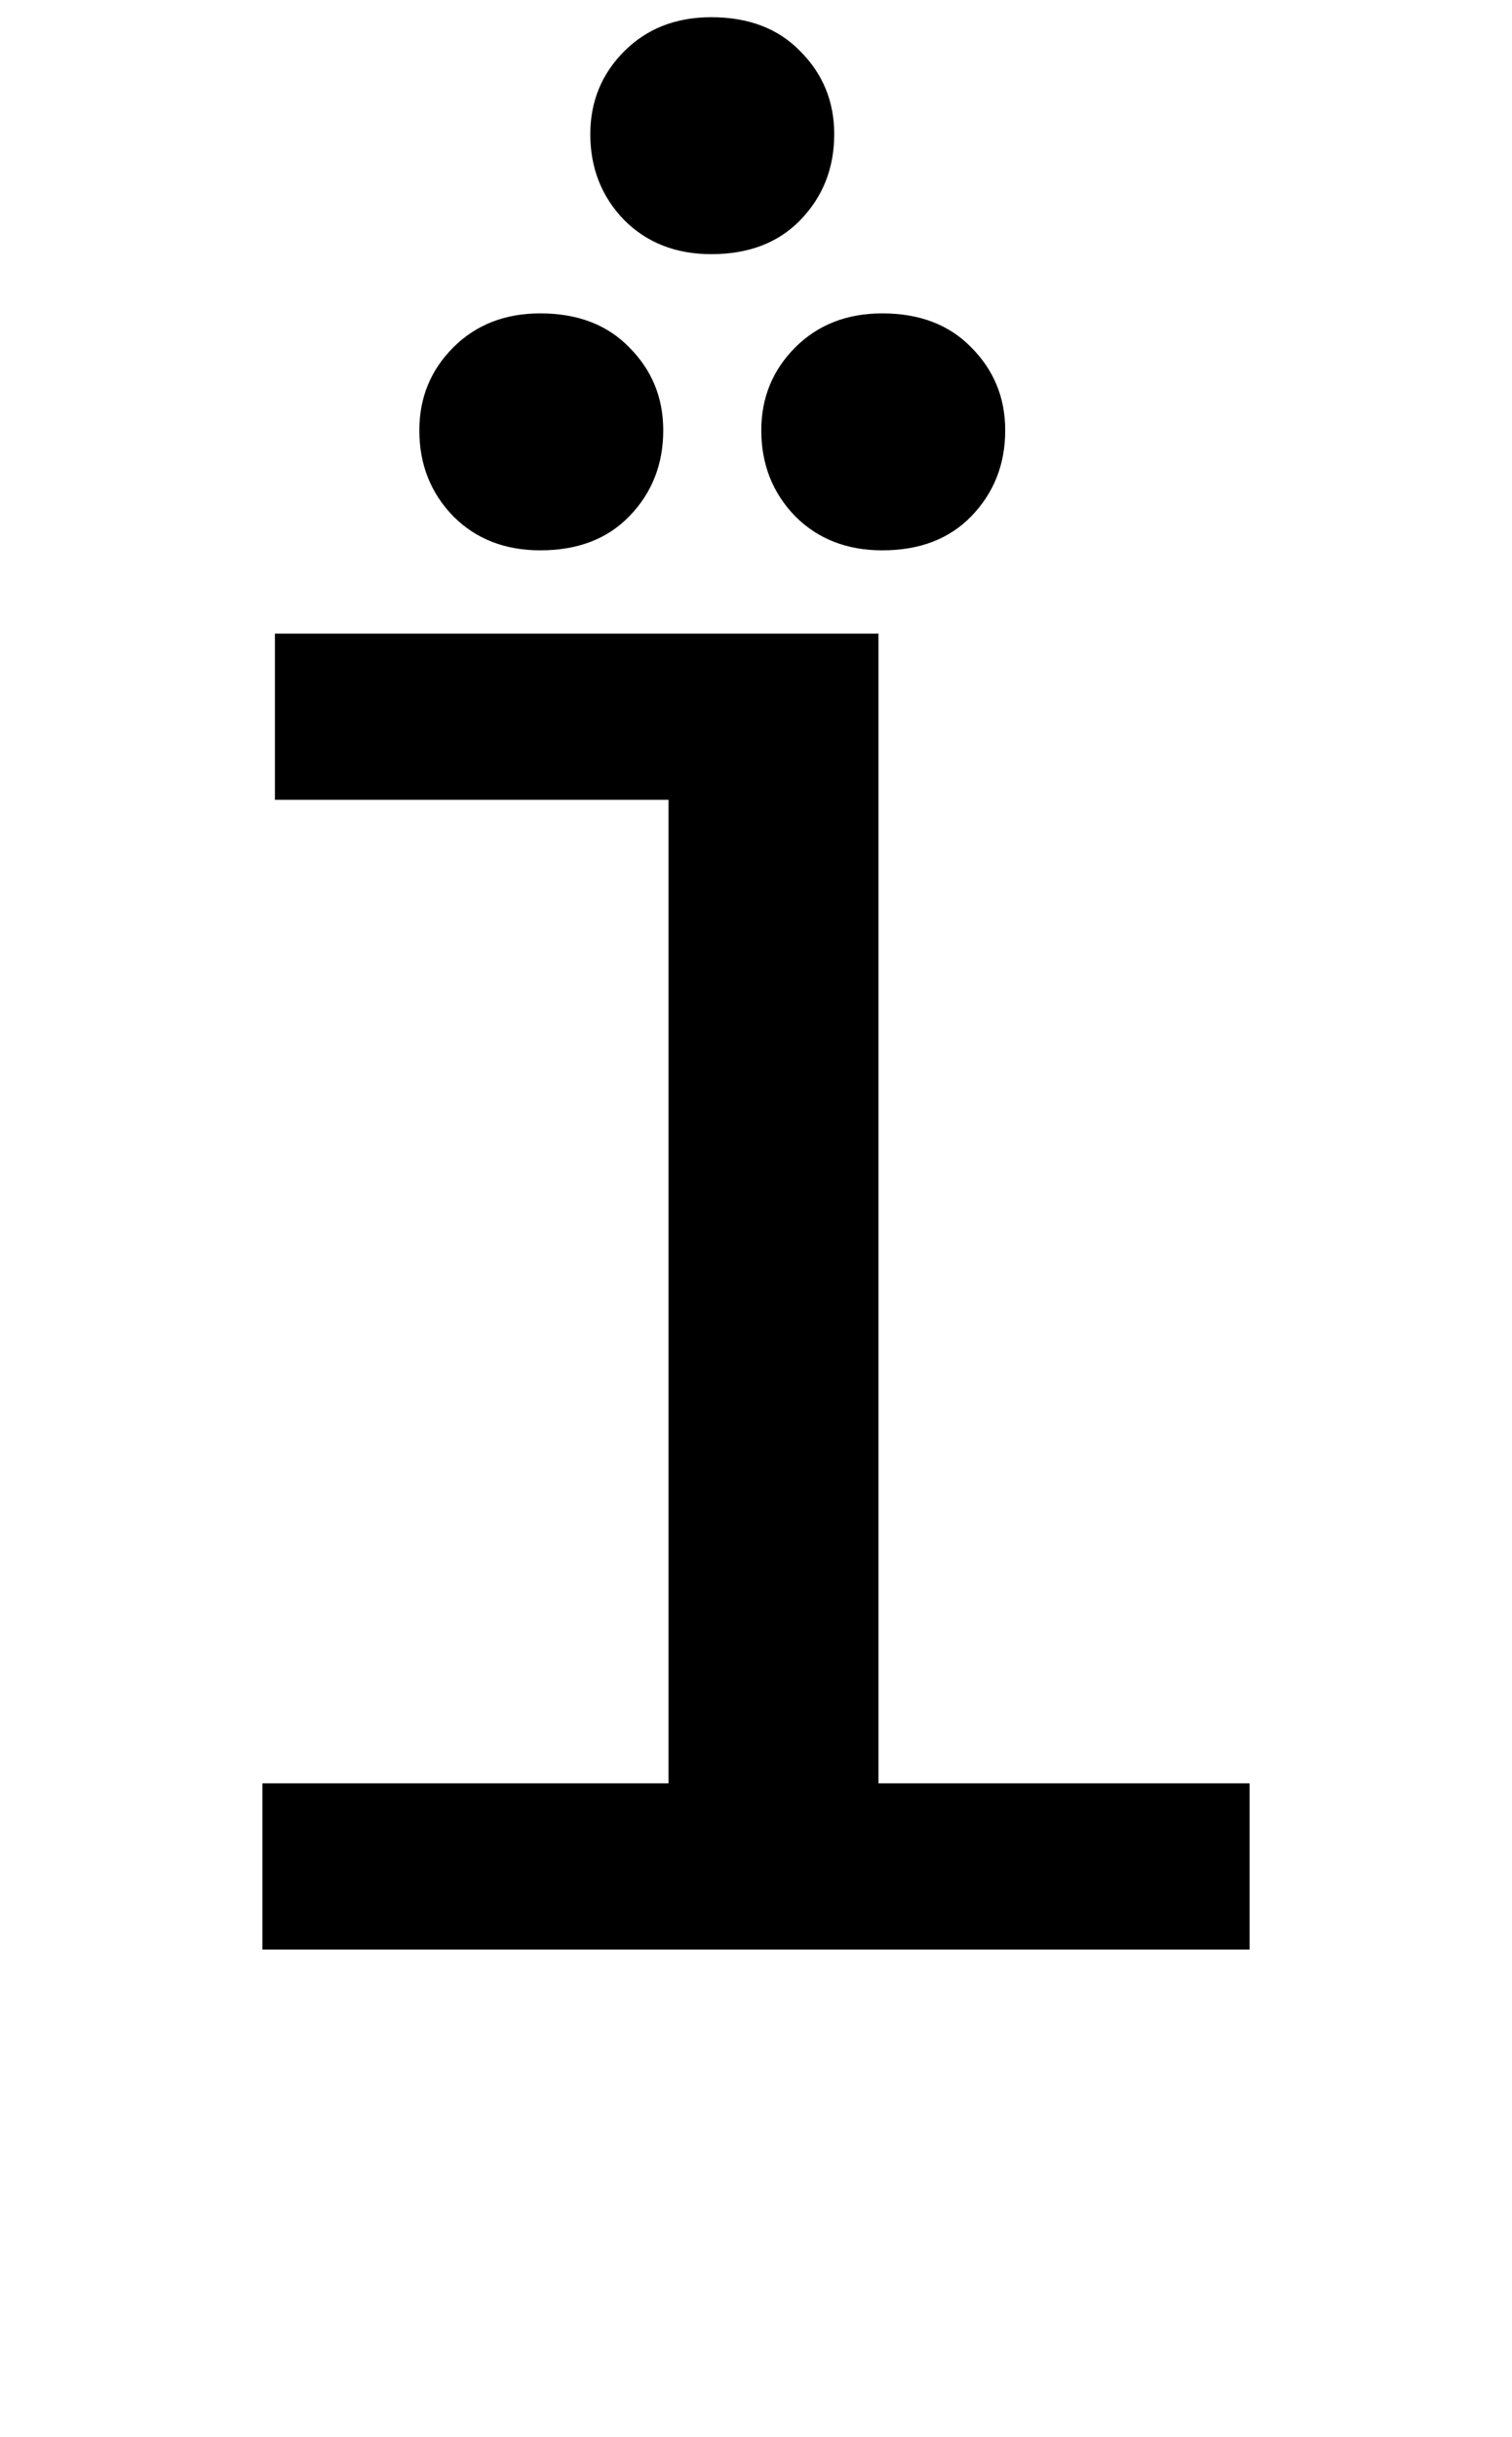 <?xml version="1.0" encoding="UTF-8" standalone="no"?>
<!-- Created with Inkscape (http://www.inkscape.org/) -->

<svg
   width="1210"
   height="1950"
   viewBox="0 0 1210 1950"
   version="1.1"
   id="svg1"
   inkscape:version="1.3 (0e150ed6c4, 2023-07-21)"
   sodipodi:docname="glify.svg"
   xmlns:inkscape="http://www.inkscape.org/namespaces/inkscape"
   xmlns:sodipodi="http://sodipodi.sourceforge.net/DTD/sodipodi-0.dtd"
   xmlns="http://www.w3.org/2000/svg"
   xmlns:svg="http://www.w3.org/2000/svg">
  <sodipodi:namedview
     id="namedview1"
     pagecolor="#ffffff"
     bordercolor="#666666"
     borderopacity="1.0"
     inkscape:showpageshadow="2"
     inkscape:pageopacity="0.0"
     inkscape:pagecheckerboard="0"
     inkscape:deskcolor="#d1d1d1"
     inkscape:document-units="px"
     inkscape:zoom="0.02828427"
     inkscape:cx="16228.101"
     inkscape:cy="1803.1224"
     inkscape:window-width="1920"
     inkscape:window-height="1001"
     inkscape:window-x="-9"
     inkscape:window-y="-9"
     inkscape:window-maximized="1"
     inkscape:current-layer="layer1"
     showguides="true">
    <inkscape:page
       x="0"
       y="0"
       width="1210"
       height="1950"
       id="page38"
       margin="0"
       bleed="0" />
    <inkscape:page
       x="1220"
       y="0"
       width="1210"
       height="1950"
       id="page1"
       margin="0"
       bleed="0" />
    <sodipodi:guide
       position="-200,1888"
       orientation="0,1"
       id="guide3"
       inkscape:locked="false"
       inkscape:label=""
       inkscape:color="rgb(0,134,229)" />
    <sodipodi:guide
       position="-200,1867"
       orientation="0,1"
       id="guide4"
       inkscape:locked="false"
       inkscape:label=""
       inkscape:color="rgb(0,134,229)" />
    <sodipodi:guide
       position="-200,390"
       orientation="0,1"
       id="guide5"
       inkscape:locked="false"
       inkscape:label=""
       inkscape:color="rgb(0,134,229)" />
    <inkscape:page
       x="2440"
       y="0"
       width="1210"
       height="1950"
       id="page5"
       margin="0"
       bleed="0" />
    <inkscape:page
       x="3660"
       y="0"
       width="1210"
       height="1950"
       id="page6"
       margin="0"
       bleed="0" />
    <inkscape:page
       x="4880"
       y="0"
       width="1210"
       height="1950"
       id="page7"
       margin="0"
       bleed="0" />
    <inkscape:page
       x="6100"
       y="0"
       width="1210"
       height="1950"
       id="page8"
       margin="0"
       bleed="0" />
    <inkscape:page
       x="7320"
       y="0"
       width="1210"
       height="1950"
       id="page9"
       margin="0"
       bleed="0" />
    <inkscape:page
       x="8540"
       y="0"
       width="1210"
       height="1950"
       id="page10"
       margin="0"
       bleed="0" />
    <inkscape:page
       x="9760"
       y="0"
       width="1210"
       height="1950"
       id="page11"
       margin="0"
       bleed="0" />
    <inkscape:page
       x="10980"
       y="0"
       width="1210"
       height="1950"
       id="page12"
       margin="0"
       bleed="0" />
    <inkscape:page
       x="12200"
       y="0"
       width="1210"
       height="1950"
       id="page13"
       margin="0"
       bleed="0" />
    <inkscape:page
       x="13420"
       y="0"
       width="1210"
       height="1950"
       id="page14"
       margin="0"
       bleed="0" />
    <inkscape:page
       x="14640"
       y="0"
       width="1210"
       height="1950"
       id="page15"
       margin="0"
       bleed="0" />
    <inkscape:page
       x="15860"
       y="0"
       width="1210"
       height="1950"
       id="page16"
       margin="0"
       bleed="0" />
    <inkscape:page
       x="17080"
       y="0"
       width="1210"
       height="1950"
       id="page17"
       margin="0"
       bleed="0" />
    <inkscape:page
       x="18300"
       y="0"
       width="1210"
       height="1950"
       id="page18"
       margin="0"
       bleed="0" />
    <inkscape:page
       x="19520"
       y="0"
       width="1210"
       height="1950"
       id="page19"
       margin="0"
       bleed="0" />
    <inkscape:page
       x="20740"
       y="0"
       width="1210"
       height="1950"
       id="page20"
       margin="0"
       bleed="0" />
    <inkscape:page
       x="21960"
       y="0"
       width="1210"
       height="1950"
       id="page21"
       margin="0"
       bleed="0" />
    <inkscape:page
       x="23180"
       y="0"
       width="1210"
       height="1950"
       id="page22"
       margin="0"
       bleed="0" />
    <inkscape:page
       x="24400"
       y="0"
       width="1210"
       height="1950"
       id="page23"
       margin="0"
       bleed="0" />
    <inkscape:page
       x="25620"
       y="0"
       width="1210"
       height="1950"
       id="page24"
       margin="0"
       bleed="0" />
    <inkscape:page
       x="26840"
       y="0"
       width="1210"
       height="1950"
       id="page25"
       margin="0"
       bleed="0" />
    <inkscape:page
       x="28060"
       y="0"
       width="1210"
       height="1950"
       id="page26"
       margin="0"
       bleed="0" />
    <inkscape:page
       x="29280"
       y="0"
       width="1210"
       height="1950"
       id="page27"
       margin="0"
       bleed="0" />
    <inkscape:page
       x="30500"
       y="0"
       width="1210"
       height="1950"
       id="page28"
       margin="0"
       bleed="0" />
    <inkscape:page
       x="31720"
       y="0"
       width="1210"
       height="1950"
       id="page29"
       margin="0"
       bleed="0" />
    <inkscape:page
       x="32940"
       y="0"
       width="1210"
       height="1950"
       id="page30"
       margin="0"
       bleed="0" />
    <inkscape:page
       x="34160"
       y="0"
       width="1210"
       height="1950"
       id="page31"
       margin="0"
       bleed="0" />
    <inkscape:page
       x="35380"
       y="0"
       width="1210"
       height="1950"
       id="page32"
       margin="0"
       bleed="0" />
    <inkscape:page
       x="36600"
       y="0"
       width="1210"
       height="1950"
       id="page33"
       margin="0"
       bleed="0" />
    <inkscape:page
       x="37820"
       y="0"
       width="1210"
       height="1950"
       id="page34"
       margin="0"
       bleed="0" />
    <inkscape:page
       x="39040"
       y="0"
       width="1210"
       height="1950"
       id="page35"
       margin="0"
       bleed="0" />
    <inkscape:page
       x="40260"
       y="0"
       width="1210"
       height="1950"
       id="page36"
       margin="0"
       bleed="0" />
    <inkscape:page
       x="41480"
       y="0"
       width="1210"
       height="1950"
       id="page37"
       margin="0"
       bleed="0" />
    <sodipodi:guide
       position="377.505,1309.983"
       orientation="0,-1"
       id="guide38"
       inkscape:locked="false" />
    <sodipodi:guide
       position="461.503,1442.984"
       orientation="0,-1"
       id="guide39"
       inkscape:locked="false" />
    <inkscape:page
       x="42700"
       y="0"
       width="1210"
       height="1950"
       id="page39"
       margin="0"
       bleed="0" />
    <inkscape:page
       x="43920"
       y="0"
       width="1210"
       height="1950"
       id="page40"
       margin="0"
       bleed="0" />
    <inkscape:page
       x="45140"
       y="0"
       width="1210"
       height="1950"
       id="page41"
       margin="0"
       bleed="0" />
    <inkscape:page
       x="46360"
       y="0"
       width="1210"
       height="1950"
       id="page42"
       margin="0"
       bleed="0" />
    <inkscape:page
       x="47580"
       y="0"
       width="1210"
       height="1950"
       id="page43"
       margin="0"
       bleed="0" />
    <inkscape:page
       x="48800"
       y="0"
       width="1210"
       height="1950"
       id="page44"
       margin="0"
       bleed="0" />
    <inkscape:page
       x="50020"
       y="0"
       width="1210"
       height="1950"
       id="page45"
       margin="0"
       bleed="0" />
    <inkscape:page
       x="51240"
       y="0"
       width="1210"
       height="1950"
       id="page46"
       margin="0"
       bleed="0" />
    <inkscape:page
       x="52460"
       y="0"
       width="1210"
       height="1950"
       id="page47"
       margin="0"
       bleed="0" />
    <inkscape:page
       x="53680"
       y="0"
       width="1210"
       height="1950"
       id="page48"
       margin="0"
       bleed="0" />
    <inkscape:page
       x="54900"
       y="0"
       width="1210"
       height="1950"
       id="page49"
       margin="0"
       bleed="0" />
    <inkscape:page
       x="56120"
       y="0"
       width="1210"
       height="1950"
       id="page50"
       margin="0"
       bleed="0" />
    <inkscape:page
       x="57340"
       y="0"
       width="1210"
       height="1950"
       id="page51"
       margin="0"
       bleed="0" />
    <inkscape:page
       x="58560"
       y="0"
       width="1210"
       height="1950"
       id="page52"
       margin="0"
       bleed="0" />
    <inkscape:page
       x="59780"
       y="0"
       width="1210"
       height="1950"
       id="page53"
       margin="0"
       bleed="0" />
    <inkscape:page
       x="61000"
       y="0"
       width="1210"
       height="1950"
       id="page54"
       margin="0"
       bleed="0" />
    <inkscape:page
       x="62220"
       y="0"
       width="1210"
       height="1950"
       id="page55"
       margin="0"
       bleed="0" />
    <inkscape:page
       x="63440"
       y="0"
       width="1210"
       height="1950"
       id="page56"
       margin="0"
       bleed="0" />
    <inkscape:page
       x="64660"
       y="0"
       width="1210"
       height="1950"
       id="page57"
       margin="0"
       bleed="0" />
    <inkscape:page
       x="65880"
       y="0"
       width="1210"
       height="1950"
       id="page58"
       margin="0"
       bleed="0" />
    <inkscape:page
       x="67100"
       y="0"
       width="1210"
       height="1950"
       id="page59"
       margin="0"
       bleed="0" />
    <inkscape:page
       x="68320"
       y="0"
       width="1210"
       height="1950"
       id="page60"
       margin="0"
       bleed="0" />
    <inkscape:page
       x="69540"
       y="0"
       width="1210"
       height="1950"
       id="page61"
       margin="0"
       bleed="0" />
    <inkscape:page
       x="70760"
       y="0"
       width="1210"
       height="1950"
       id="page62"
       margin="0"
       bleed="0" />
    <inkscape:page
       x="71980"
       y="0"
       width="1210"
       height="1950"
       id="page63"
       margin="0"
       bleed="0" />
    <inkscape:page
       x="73200"
       y="0"
       width="1210"
       height="1950"
       id="page64"
       margin="0"
       bleed="0" />
    <inkscape:page
       x="74420"
       y="0"
       width="1210"
       height="1950"
       id="page65"
       margin="0"
       bleed="0" />
    <inkscape:page
       x="75640"
       y="0"
       width="1210"
       height="1950"
       id="page66"
       margin="0"
       bleed="0" />
    <inkscape:page
       x="76860"
       y="0"
       width="1210"
       height="1950"
       id="page67"
       margin="0"
       bleed="0" />
    <inkscape:page
       x="78080"
       y="0"
       width="1210"
       height="1950"
       id="page68"
       margin="0"
       bleed="0" />
    <inkscape:page
       x="79300"
       y="0"
       width="1210"
       height="1950"
       id="page69"
       margin="0"
       bleed="0" />
    <inkscape:page
       x="80520"
       y="0"
       width="1210"
       height="1950"
       id="page70"
       margin="0"
       bleed="0" />
    <inkscape:page
       x="81740"
       y="0"
       width="1210"
       height="1950"
       id="page71"
       margin="0"
       bleed="0" />
    <inkscape:page
       x="82960"
       y="0"
       width="1210"
       height="1950"
       id="page72"
       margin="0"
       bleed="0" />
    <inkscape:page
       x="84180"
       y="0"
       width="1210"
       height="1950"
       id="page73"
       margin="0"
       bleed="0" />
    <inkscape:page
       x="85400"
       y="0"
       width="1210"
       height="1950"
       id="page74"
       margin="0"
       bleed="0" />
    <inkscape:page
       x="86620"
       y="0"
       width="1210"
       height="1950"
       id="page75"
       margin="0"
       bleed="0" />
    <inkscape:page
       x="87840"
       y="0"
       width="1210"
       height="1950"
       id="page76"
       margin="0"
       bleed="0" />
    <inkscape:page
       x="89060"
       y="0"
       width="1210"
       height="1950"
       id="page77"
       margin="0"
       bleed="0" />
    <inkscape:page
       x="90280"
       y="0"
       width="1210"
       height="1950"
       id="page78"
       margin="0"
       bleed="0" />
    <inkscape:page
       x="91500"
       y="0"
       width="1210"
       height="1950"
       id="page79"
       margin="0"
       bleed="0" />
    <inkscape:page
       x="92720"
       y="0"
       width="1210"
       height="1950"
       id="page80"
       margin="0"
       bleed="0" />
    <inkscape:page
       x="93940"
       y="0"
       width="1210"
       height="1950"
       id="page81"
       margin="0"
       bleed="0" />
    <inkscape:page
       x="95160"
       y="0"
       width="1210"
       height="1950"
       id="page82"
       margin="0"
       bleed="0" />
    <inkscape:page
       x="96380"
       y="0"
       width="1210"
       height="1950"
       id="page83"
       margin="0"
       bleed="0" />
  </sodipodi:namedview>
  <defs
     id="defs1" />
  <g
     inkscape:label="Warstwa 1"
     inkscape:groupmode="layer"
     id="layer1">
    <path
       d="m 26238.66,485.018 c -125.238,-2.804 -243.772,67.294 -313.901,168.966 -4.666,-48.983 -9.313,-97.961 -13.981,-146.945 -47.662,0 -95.321,0 -142.982,0 0,492.341 0,984.676 0,1477.016 55.973,-7.034 111.946,-14.063 167.92,-21.097 0,-134.32 0,-268.639 0,-402.959 248.829,0 497.659,0 746.488,0 0,-44.318 0,-88.636 0,-132.959 -54.184,0 -108.372,0 -162.557,0 102.811,-158.131 110.783,-357.239 91.746,-539.457 -15.807,-134.737 -58.893,-283.705 -183.08,-357.681 -56.812,-33.704 -125.184,-44.938 -189.653,-44.885 z m -39.97,135.06 c 91.715,-5.37 172.281,61.041 201.219,145.196 48.457,133.634 46.221,280.554 28.914,419.85 -14.342,97.758 -59.007,209.943 -161.658,241.916 -110.506,0 -221.009,0 -331.513,0 0,-212.669 0,-425.333 0,-637.997 60.233,-86.685 150,-172.379 263.038,-168.966 z"
       style="font-size:8.647px;line-height:1.25;font-family:'Fira Code';-inkscape-font-specification:'Fira Code';fill:#000000;stroke:none;stroke-width:64.999"
       id="path250" />
    <path
       id="path145"
       style="font-size:8.647px;line-height:1.25;font-family:'Fira Code';-inkscape-font-specification:'Fira Code';fill:#000000;stroke:none;stroke-width:64.999"
       d="m 22436.932,484.994 c -52.666,0 -96.96,14.069 -132.961,42.069 -35.331,27.332 -67.354,61.298 -96.02,101.964 L 22197.938,507.016 h -131.912 v 1052.966 h 154.985 V 742.059 c 28.666,-44.664 58.245,-76.685 88.912,-96.022 30.668,-19.999 62.423,-30.064 95.088,-30.064 38.002,0 60.987,14.719 68.985,44.049 8.007,29.33 11.997,76.983 11.997,142.983 v 756.977 h 156.965 V 742.059 c 28.669,-44.664 58.627,-76.685 89.961,-96.022 31.332,-19.999 62.706,-30.064 94.039,-30.064 38.001,0 60.99,14.719 68.984,44.049 8.008,29.33 11.997,76.983 11.997,142.983 v 756.977 h 156.034 V 775.972 c 0,-80.665 -10.057,-142.004 -30.065,-184.001 -20.003,-42.003 -45.692,-70.283 -77.026,-84.954 -31.333,-14.665 -63.619,-22.022 -96.953,-22.022 -53.998,0 -98.94,13.036 -134.94,39.038 -35.999,25.333 -68.403,58.649 -97.069,99.984 -16.664,-54.669 -42.626,-91.338 -77.959,-110.007 -35.333,-19.331 -73.035,-29.014 -113.034,-29.014 z m 127.544,1198.043 c -37.332,0 -67.028,11.241 -89.028,33.907 -22.666,23.334 -33.911,52.002 -33.911,86.004 0,32.666 11.253,60.415 33.911,83.081 22.008,22.666 51.696,33.913 89.028,33.913 35.331,0 64.38,-11.246 87.047,-33.913 22.665,-22.666 34.026,-50.416 34.026,-83.081 0,-34.002 -11.365,-62.67 -34.026,-86.004 -22.668,-22.666 -51.716,-33.907 -87.047,-33.907 z"
       sodipodi:nodetypes="sccccccccsssccccsssccsssscccsscscssscs" />
    <path
       style="font-size:8.647px;line-height:1.25;font-family:'Fira Code';-inkscape-font-specification:'Fira Code';fill:#000000;stroke:none;stroke-width:64.999"
       d="m 21639.991,485.018 q 50.001,0 96.999,21.998 46.999,22.004 76.999,85.002 30,62.998 30,183.995 V 1560 h -155.998 V 803.011 q 0,-98.999 -11.996,-142.995 -11.997,-44.002 -68.999,-44.002 -46.998,0 -93.998,29.999 -46.999,29.002 -89.999,95.998 V 1560 h -156.997 V 803.011 q 0,-98.999 -11.996,-142.995 -11.997,-44.002 -69.001,-44.002 -48.998,0 -94.998,29.999 -46,29.002 -88.998,95.998 V 1560 h -154.998 V 507.016 h 131.997 l 9.99,121.999 q 42.998,-61 95.997,-102 54,-41.997 132.999,-41.997 59.999,0 112.997,28.996 53,28 78.001,110.001 42.998,-61.996 96.998,-99.996 53.998,-39.002 134.997,-39.002 z"
       id="path144" />
    <path
       id="path143"
       style="font-size:8.647px;line-height:1.25;font-family:'Fira Code';-inkscape-font-specification:'Fira Code';fill:#000000;stroke:none;stroke-width:64.999"
       d="m 19946.523,484.975 c -52.666,0 -96.962,14.069 -132.961,42.069 -35.334,27.332 -67.354,61.298 -96.019,101.964 l -10.013,-122.011 h -132.027 v 920.007 132.959 h 154.985 264.988 157.083 264.988 155.916 101.033 v -132.959 h -101.033 V 775.952 c 0,-80.665 -9.943,-142.004 -29.948,-184.001 -20.002,-42.003 -45.692,-70.283 -77.026,-84.954 -31.333,-14.665 -63.62,-22.022 -96.953,-22.022 -53.998,0 -99.058,13.036 -135.058,39.038 -35.999,25.333 -68.285,58.649 -96.951,99.984 -16.664,-54.669 -42.626,-91.338 -77.96,-110.007 -35.333,-19.331 -73.034,-29.014 -113.033,-29.014 z m -32.046,130.979 c 38.001,0 60.988,14.719 68.984,44.049 8.006,29.33 11.998,76.983 11.998,142.983 V 1427.003 H 19730.47 V 742.039 c 28.666,-44.664 58.363,-76.685 89.029,-96.022 30.666,-19.999 62.304,-30.064 94.971,-30.064 z m 422.071,0 c 38.003,0 60.988,14.719 68.984,44.049 8.006,29.33 11.997,76.983 11.997,142.983 V 1427.003 H 20152.54 V 742.039 c 28.666,-44.664 58.628,-76.685 89.961,-96.022 31.333,-19.999 62.707,-30.064 94.04,-30.064 z" />
    <path
       id="path137"
       style="font-size:8.647px;line-height:1.25;font-family:'Fira Code';-inkscape-font-specification:'Fira Code';fill:#000000;stroke:none;stroke-width:64.999"
       d="m 13989,14.025 q 55.999,0 88.999,34.002 33.999,33.996 33.999,82.997 0,51 -33.999,85.999 -33,33.996 -88.999,33.996 -52.999,0 -86.998,-33.996 -34,-34.998 -34,-85.999 0,-49.001 34,-82.997 33.999,-34.002 86.998,-34.002 z m 133.998,492.991 v 919.989 h 296.995 V 1560 h -789.987 v -132.995 h 324.995 V 640.017 h -314.995 V 507.016 Z" />
    <path
       d="m 10075.774,62.012 c -56.012,6.993 -112.024,13.979 -168.037,20.972 0,492.341 0,984.676 0,1477.016 304.843,0 609.684,0 914.526,0 0,-44.318 0,-88.642 0,-132.959 -52.516,0 -105.033,0 -157.549,0 108.828,-158.841 118.944,-363.087 96.004,-548.508 -17.88,-137.834 -72.047,-288.227 -203.812,-355.3 -137.538,-65.898 -316.771,-48.423 -427.617,61.041 -30.331,26.854 -63.261,87.615 -53.53,17.678 0,-179.98 0.01,-359.96 0.01,-539.94 z m 263.939,558.06 c 92.637,-5.071 176.816,59.389 207.084,145.196 49.515,133.413 48.111,280.936 29.254,420.232 -14.935,96.905 -61.695,201.399 -157.444,241.535 -114.278,-0.024 -228.555,0 -342.833,-0.012 0,-212.664 0,-425.321 0,-637.985 60.243,-87.144 150.59,-172.6 263.939,-168.966 z"
       style="font-size:8.647px;line-height:1.25;font-family:'Fira Code';-inkscape-font-specification:'Fira Code';fill:#000000;stroke:none;stroke-width:64.999"
       id="path231" />
    <path
       id="path131"
       style="font-size:8.647px;line-height:1.25;font-family:'Fira Code';-inkscape-font-specification:'Fira Code';fill:#000000;stroke:none;stroke-width:64.999"
       d="m 8022.998,507.016 v 919.989 h 296.995 V 1560 h -789.987 v -132.995 h 324.995 V 640.017 h -314.995 V 507.016 Z m 35.999,-540.99 77.999,143.997 -417.994,169.998 -51.998,-89.996 z"
       sodipodi:nodetypes="cccccccccccccccc" />
    <path
       d="m 6576.973,484.988 c -91.843,-5.071 -167.094,59.108 -217.797,129.117 -3.418,-35.696 -6.836,-71.393 -10.255,-107.089 -47.66,0 -95.32,0 -142.981,0 0,492.341 0,984.676 0,1477.016 51.662,-7.034 103.323,-14.063 154.984,-21.097 0,-406.957 0,-813.919 0,-1220.882 44.154,-74.263 128.393,-147.112 220.475,-119.911 58.719,36.675 37.37,121.755 44.514,180.851 0,252.322 0,504.649 0,756.977 52.321,0 104.644,0 156.965,0 0,-272.637 0,-545.28 0,-817.917 43.43,-71.202 120.665,-139.731 209.749,-123.306 69.157,23.382 48.021,115.114 55.192,171.997 0.119,256.403 0.01,512.811 0.04,769.214 52.011,0 104.022,0 156.034,0 -0.657,-275.757 1.354,-551.562 -1.062,-827.296 -2.118,-90.897 -31.896,-205.021 -129.579,-235.342 -90.854,-31.711 -197.099,-2.566 -259.631,70.623 -26.73,23.973 -49.473,83.898 -60.014,18.412 -27.886,-70.301 -105.805,-101.04 -176.641,-101.368 z"
       style="font-size:8.647px;line-height:1.25;font-family:'Fira Code';-inkscape-font-specification:'Fira Code';fill:#000000;stroke:none;stroke-width:64.999"
       id="path230" />
    <path
       id="path157"
       style="font-size:8.647px;line-height:1.25;font-family:'Fira Code';-inkscape-font-specification:'Fira Code';fill:#000000;stroke:none;stroke-width:64.999"
       d="m 38522.997,507.016 v 919.989 h 296.997 V 1560 h -789.988 v -132.995 h 324.991 V 640.017 h -314.992 V 507.016 Z m -264.463,-493.033 c -35.333,0 -64.383,11.36 -87.049,34.026 -22.654,22.666 -34.026,50.302 -34.026,82.968 0,34.002 11.366,62.664 34.026,85.999 22.666,22.666 51.716,34.026 87.049,34.026 37.337,0 66.906,-11.36 88.916,-34.026 22.654,-23.334 34.026,-51.996 34.026,-85.999 0,-32.666 -11.366,-60.302 -34.026,-82.968 -22.01,-22.666 -51.579,-34.026 -88.916,-34.026 z m 330.945,0 c -35.332,0 -64.263,11.36 -86.929,34.026 -22.66,22.666 -34.026,50.302 -34.026,82.968 0,34.002 11.366,62.664 34.026,85.999 22.66,22.666 51.597,34.026 86.929,34.026 37.338,0 67.02,-11.36 89.03,-34.026 22.654,-23.334 34.026,-51.996 34.026,-85.999 0,-32.666 -11.366,-60.302 -34.026,-82.968 -22.01,-22.666 -51.692,-34.026 -89.03,-34.026 z" />
    <path
       d="m 37191.226,1582.04 c 125.246,2.804 243.869,-67.258 314.015,-168.966 4.654,48.983 9.313,97.961 13.985,146.945 47.659,0 95.318,0 142.977,0 0,-350.987 0,-701.973 0,-1052.966 -304.803,0 -609.604,0 -914.405,0 0,44.324 0,88.642 0,132.965 54.144,0 108.295,0 162.439,0 -96.039,147.219 -108.725,331.692 -95.306,502.442 12.178,131.963 42.093,277.464 148.401,367.233 62.151,54.377 148.017,72.741 227.894,72.348 z m 40.083,-135.06 c -79.28,3.699 -155.112,-44.544 -188.112,-116.236 -56.395,-118.509 -56.46,-254.237 -49.801,-382.716 8.502,-105.085 32.665,-226.571 127.118,-288.764 21.854,-17.505 48.435,-21.616 75.39,-19.247 99.447,0 198.888,0 298.335,0 0,212.664 0,425.333 0,637.997 -58.388,83.916 -143.615,166.675 -252.214,168.757 h -10.805 z"
       style="font-size:8.647px;line-height:1.25;font-family:'Fira Code';-inkscape-font-specification:'Fira Code';fill:#000000;stroke:none;stroke-width:64.999"
       id="path263" />
    <path
       id="path262"
       style="font-size:8.647px;line-height:1.25;font-family:'Fira Code';-inkscape-font-specification:'Fira Code';fill:#000000;stroke:none;stroke-width:64.999"
       d="m 35590.486,62.012 c -51.663,6.993 -103.319,13.979 -154.981,20.972 0,492.341 0,984.676 0,1477.016 366.332,0 732.658,0 1098.99,0 0,-44.318 0,-88.642 0,-132.959 -33.638,0 -67.276,0 -100.914,0 -0.657,-231.446 1.133,-462.915 -0.895,-694.337 -2.387,-91.207 -31.526,-204.609 -129.66,-235.342 -94.077,-33.423 -202.802,0.597 -265.526,76.977 -24.658,26.646 -44.031,71.996 -54.001,12.058 -44.902,-104.106 -187.808,-124.762 -281.103,-77.723 -43.978,21.121 -85.569,73.827 -111.522,99.417 0,-182.026 0,-364.053 0,-546.079 z m 184.12,553.979 c 78.261,-6.855 78.726,85.945 80.164,141.002 2.029,223.331 0.597,446.704 0.895,670.048 -88.367,0 -176.734,0 -265.108,0 0,-228.319 0,-456.644 0,-684.964 40.118,-64.687 102.89,-126.098 184.044,-126.086 z m 422.07,0 c 83.642,-5.847 77.664,94.524 80.414,151.867 0.895,219.722 0,439.455 0.597,659.177 -88.29,0 -176.586,0 -264.875,0 0,-228.319 0,-456.638 0,-684.958 40.32,-64.484 103.295,-125.263 184.079,-126.086 z" />
    <path
       id="path173"
       style="font-size:8.647px;line-height:1.25;font-family:'Fira Code';-inkscape-font-specification:'Fira Code';fill:#000000;stroke:none;stroke-width:51.999"
       d="m 432.372,250.768 c 29.867,0 53.599,9.069 71.199,27.2 18.133,18.132 27.2,40.267 27.2,66.399 0,27.2 -9.068,50.135 -27.2,68.798 -17.6,18.132 -41.332,27.2 -71.199,27.2 -28.266,0 -51.466,-9.069 -69.599,-27.2 -18.132,-18.663 -27.199,-41.597 -27.199,-68.798 0,-26.132 9.067,-48.268 27.199,-66.399 18.133,-18.132 41.333,-27.2 69.599,-27.2 z m 273.658,0 c 29.866,0 53.599,9.069 71.199,27.2 18.133,18.132 27.2,40.267 27.2,66.399 0,27.2 -9.067,50.135 -27.2,68.798 -17.6,18.132 -41.333,27.2 -71.199,27.2 -28.266,0 -51.466,-9.069 -69.599,-27.2 -18.132,-18.663 -27.199,-41.597 -27.199,-68.798 0,-26.132 9.067,-48.268 27.199,-66.399 18.133,-18.132 41.333,-27.2 69.599,-27.2 z M 569.201,13.774 c 29.866,0 53.599,9.069 71.199,27.2 18.132,18.132 27.199,40.267 27.199,66.399 0,27.2 -9.067,50.129 -27.199,68.798 -17.6,18.132 -41.333,27.2 -71.199,27.2 -28.266,0 -51.466,-9.069 -69.599,-27.2 -18.133,-18.669 -27.2,-41.597 -27.2,-68.798 0,-26.132 9.068,-48.268 27.2,-66.399 18.132,-18.132 41.332,-27.2 69.599,-27.2 z M 702.999,507.016 v 919.989 H 999.994 V 1560 H 210.006 V 1427.005 H 535.002 V 640.017 H 220.007 V 507.016 Z" />
    <path
       d="m 18918.774,485.018 c -125.244,-2.804 -243.867,67.258 -314.016,168.966 -4.666,-48.983 -9.313,-97.961 -13.981,-146.945 -47.661,0 -95.32,0 -142.982,0 0,350.987 0,701.973 0,1052.96 304.803,0 609.607,0 914.409,0 0,-44.318 0,-88.636 0,-132.959 -54.147,0 -108.296,0 -162.443,0 96.04,-147.219 108.729,-331.692 95.311,-502.442 -12.177,-131.963 -42.093,-277.464 -148.402,-367.233 -62.154,-54.377 -148.017,-72.741 -227.896,-72.348 z m -40.084,135.06 c 79.285,-3.699 155.114,44.545 188.116,116.236 56.391,118.509 56.459,254.237 49.8,382.716 -8.501,105.085 -32.668,226.571 -127.121,288.764 -21.851,17.499 -48.434,21.616 -75.389,19.247 -99.445,0 -198.888,0 -298.331,0 0,-212.669 0,-425.333 0,-637.997 58.385,-83.916 143.612,-166.675 252.211,-168.757 h 10.802 z"
       style="font-size:8.647px;line-height:1.25;font-family:'Fira Code';-inkscape-font-specification:'Fira Code';fill:#000000;stroke:none;stroke-width:64.999"
       id="path239" />
    <path
       id="path228"
       style="font-size:8.647px;line-height:1.25;font-family:'Fira Code';-inkscape-font-specification:'Fira Code';fill:#000000;stroke:none;stroke-width:64.999"
       d="m 2866.537,485.012 c -91.843,-5.071 -167.094,59.108 -217.796,129.117 -3.418,-35.696 -6.837,-71.393 -10.256,-107.089 -47.66,0 -95.32,0 -142.98,0 0,492.341 0,984.676 0,1477.016 51.661,-7.034 103.323,-14.063 154.984,-21.097 0,-134.32 0,-268.64 0,-402.959 314.669,0 629.338,0 944.007,0 0,-44.318 0,-88.636 0,-132.959 -33.677,0 -67.354,0 -101.031,0 -0.633,-231.44 1.307,-462.921 -1.062,-694.337 -2.094,-90.903 -31.924,-204.997 -129.579,-235.342 -90.854,-31.711 -197.099,-2.566 -259.631,70.629 -26.73,23.967 -49.473,83.892 -60.014,18.412 -27.671,-70.104 -105.946,-101.189 -176.65,-101.392 z m -32.046,130.979 c 77.75,-7.118 79.11,85.915 80.286,141.002 1.581,223.331 0.298,446.698 0.698,670.042 -88.329,0 -176.658,0 -264.988,0 0,-228.319 0,-456.638 0,-684.957 40.093,-64.556 102.926,-126.218 184.004,-126.086 z m 421.955,0 c 83.55,-5.847 78.148,94.405 80.602,151.837 0.877,219.734 0.12,439.473 0.358,659.207 -88.328,0 -176.655,0 -264.983,0 0,-228.319 0,-456.638 0,-684.957 40.478,-64.448 103.218,-125.251 184,-126.086 z" />
    <path
       d="m 13094.284,62.018 c 0,148.299 0,296.604 0,444.909 -248.83,0 -497.66,0 -746.489,0 0,44.318 0,88.642 0,132.959 53.837,0 107.673,0 161.51,0 -114.432,162.904 -125.798,375.204 -96.425,566.186 21.869,142.44 93.057,293.543 234.86,349.966 142.242,56.322 321.475,25.894 420.908,-95.789 28.585,-50.851 35.053,-33.925 36.317,10.095 3.431,29.885 6.865,59.771 10.297,89.656 48.981,0 97.962,0 146.943,0 0,-492.341 0,-984.676 0,-1477.016 -55.973,-6.993 -111.947,-13.979 -167.921,-20.972 z m -342.131,577.868 c 114.043,0 228.087,0 342.131,0 0,213.714 0,427.433 0,641.147 -57.542,87.508 -147.008,171.18 -259.046,165.941 -93.539,5.012 -179.858,-58.345 -211.221,-145.202 -50.35,-132.762 -48.978,-280.131 -30.025,-419.021 15.7,-97.49 61.452,-202.228 158.161,-242.865 z"
       style="fill:#000000;stroke:none;stroke-width:178.99;stroke-linecap:round;stroke-linejoin:round;paint-order:stroke fill markers"
       id="path236" />
    <path
       d="m 11035.499,507.058 c 0,44.318 0,88.642 0,132.959 33.678,0 67.355,0 101.032,0 0.656,231.499 -1.331,463.04 1.062,694.51 2.297,91.201 31.602,204.472 129.584,235.288 91.038,32.063 196.895,2.208 259.621,-70.641 26.669,-23.913 49.568,-83.946 59.896,-18.412 45.108,104.1 187.819,124.744 281.188,77.717 44.19,-20.995 85.594,-73.797 111.634,-99.566 0,168.059 0,336.113 0,504.172 51.662,6.992 103.323,13.979 154.985,20.972 0,-492.341 0,-984.682 0,-1477.028 -366.331,0.012 -732.663,0.018 -1098.994,0.03 z m 256.949,132.959 c 88.329,0 176.659,0 264.988,0 0,228.397 0,456.799 0,685.196 -44.367,73.69 -128.983,146.646 -220.358,119.774 -58.763,-36.973 -37.304,-121.707 -44.624,-180.857 0,-208.034 0,-416.073 -0.01,-624.113 z m 422.07,0 c 88.328,0 176.657,0 264.986,0 0,228.397 0,456.799 0,685.196 -44.152,74.108 -128.829,147.141 -220.473,119.792 -58.56,-37.009 -37.45,-121.713 -44.511,-180.851 0,-208.046 0,-416.091 0,-624.137 z"
       style="fill:#000000;stroke:none;stroke-width:178.99;stroke-linecap:round;stroke-linejoin:round;paint-order:stroke fill markers"
       id="path235" />
    <path
       d="m 16007.789,507.058 c 0,44.318 0,88.642 0,132.959 55.468,0 110.936,0 166.404,0 -108.674,162.904 -116.76,370.359 -93.168,558.877 17.246,133.783 68.67,280.173 196.311,345.969 144.978,69.478 340.096,47.408 446.775,-79.949 19.974,-26.013 35.767,-50.612 30.18,-6.485 0,168.22 0,336.435 0,504.649 55.974,7.034 111.947,14.063 167.92,21.097 0,-492.377 0,-984.747 0,-1477.118 -304.807,0 -609.614,0 -914.422,0 z m 402.96,132.959 c 114.51,0 229.019,0 343.529,0 0,213.714 0,427.433 0,641.147 -60.801,91.243 -159.884,172.51 -276.002,161.562 -96.398,-0.036 -171.783,-78.833 -196.638,-167.057 -39.754,-132.965 -38.764,-276.115 -16.913,-412.213 16.631,-88.874 57.541,-185.439 146.024,-223.439 z"
       style="fill:#000000;stroke:none;stroke-width:178.99;stroke-linecap:round;stroke-linejoin:round;paint-order:stroke fill markers"
       id="path237" />
    <path
       id="rect237"
       style="fill:#000000;stroke:none;stroke-width:178.99;stroke-linecap:round;stroke-linejoin:round;paint-order:stroke fill markers"
       d="m 17227.758,507.022 h 914.485 V 640.017 h -914.485 z m 558.49,1037.263 c 52.666,0 101.667,-9.272 146.999,-27.809 45.999,-19.277 88.33,-44.121 126.996,-74.519 l 82,122.345 c -45.999,43.751 -101.332,78.23 -165.998,103.444 -64.666,25.208 -127.998,37.815 -189.997,37.815 -104.664,0 -193.996,-24.838 -267.995,-74.519 -73.333,-50.427 -129.331,-120.866 -167.997,-211.333 -38.667,-91.201 -58,-197.981 -58,-320.332 -11.614,-581.818 571.422,-592.354 849.987,-592.354 v 132.84 c -271.257,0 -659.322,15.399 -667.99,459.514 0,156.461 29.333,269.91 87.999,340.355 58.666,69.699 133.33,104.554 223.996,104.554 z" />
    <path
       id="path241"
       style="font-size:8.647px;line-height:1.25;font-family:'Fira Code';-inkscape-font-specification:'Fira Code';fill:#000000;stroke:none;stroke-width:64.999"
       d="m 24954.496,425.021 c 68.667,-30.667 120.998,-58.667 156.997,-84 35.333,-25.995 59.333,-50.666 71.999,-73.994 12.673,-24.003 19.01,-47.671 19.01,-70.999 0,-29.999 -8.005,-53.333 -24,-70.003 -16.664,-17.332 -46,-25.995 -87.998,-25.995 -37.334,0 -78.666,4.654 -123.998,13.997 l 17.995,-133.998 c 20.002,-3.997 39.665,-7.333 58.999,-10 18.672,-2.685 40.999,-3.997 66.999,-3.997 75.999,0 135.664,19.003 178.996,57.002 43.334,37.999 65,84.662 65,139.994 0,70.003 -29.333,131.999 -87.999,186 -59.333,53.333 -154.665,98.999 -285.995,136.999 z m 399.999,81.995 V 1391.004 q 0,175.994 -80,294.993 -78.997,118.998 -228.996,189.998 -149.998,72.002 -361.994,108.002 l -28,-130 q 155.998,-26.001 275.997,-77.998 119.997,-52.002 186.997,-141.999 67.999,-90.002 67.999,-231.994 V 640.017 h -437.993 V 507.016 Z" />
    <path
       id="path242"
       style="font-size:8.647px;line-height:1.25;font-family:'Fira Code';-inkscape-font-specification:'Fira Code';fill:#000000;stroke:none;stroke-width:64.999"
       d="m 33344.999,425.021 c 68.667,-30.667 120.998,-58.667 156.997,-84 35.333,-25.995 59.333,-50.666 72,-73.994 12.673,-24.003 19.009,-47.671 19.009,-70.999 0,-29.999 -8.005,-53.333 -24,-70.003 -16.664,-17.332 -45.999,-25.995 -87.999,-25.995 -37.333,0 -78.665,4.654 -123.997,13.997 l 17.995,-133.998 c 20.002,-3.997 39.667,-7.333 59,-10 18.671,-2.685 41,-3.997 66.997,-3.997 76,0 135.665,19.003 178.997,57.002 43.334,37.999 65.002,84.662 65.002,139.994 0,70.003 -29.333,131.999 -88.001,186 -59.331,53.333 -154.665,98.999 -285.996,136.999 z m 297.999,81.995 v 919.989 h 296.996 V 1560 h -789.988 v -132.995 h 324.995 V 640.017 h -314.994 V 507.016 Z" />
    <path
       id="path243"
       style="color:#000000;fill:#000000;stroke:none;stroke-width:225.499;-inkscape-stroke:none"
       d="m 23776.067,-32.745 c -76.916,0 -115.663,37.409 -147.102,84.561 -64.312,96.452 -94.935,218.284 -129.975,350.563 l 82.898,25.584 c 53.572,-120.221 106.834,-238.754 150.137,-291.586 21.648,-26.413 55.1,-34.992 83.459,-32.827 32.614,2.506 61.507,23.806 108.625,57.843 l 77.957,-107.907 c -62.573,-45.201 -147.983,-86.231 -225.999,-86.231 z m 106.931,539.761 v 919.989 h 296.996 V 1560 h -789.988 v -132.995 h 324.996 V 640.017 h -314.995 V 507.016 Z" />
    <path
       id="path245"
       style="color:#000000;fill:#000000;stroke:none;stroke-width:225.499;-inkscape-stroke:none"
       d="m 1707.083,-32.745 c -76.915,0 -115.662,37.409 -147.101,84.561 -64.312,96.452 -94.935,218.284 -129.976,350.563 l 82.898,25.584 c 53.572,-120.221 106.835,-238.754 150.137,-291.586 21.648,-26.413 55.101,-34.992 83.46,-32.827 14.504,1.074 24.55,3.699 24.55,3.699 19.097,-49.228 41.062,-79.191 67.746,-106.368 -21.077,-9.266 -89.035,-33.614 -131.714,-33.614 z m 286.911,0 c -76.915,0 -115.662,37.409 -147.101,84.561 -64.312,96.452 -94.935,218.284 -129.975,350.563 l 82.897,25.584 c 53.572,-120.221 106.835,-238.754 150.137,-291.586 21.648,-26.413 55.101,-34.992 83.46,-32.827 32.614,2.506 61.507,23.806 108.624,57.843 l 77.958,-107.907 c -62.574,-45.201 -147.984,-86.231 -226,-86.231 z M 1922.998,507.016 v 919.989 h 296.996 V 1560 h -789.988 v -132.995 h 324.995 V 640.017 H 1440.006 V 507.016 Z" />
    <path
       id="path249"
       style="font-size:8.647px;line-height:1.25;font-family:'Fira Code';-inkscape-font-specification:'Fira Code';fill:#000000;stroke:none;stroke-width:64.999"
       d="m 9352.528,147.933 77.999,144.003 -417.993,169.992 -51.999,-89.996 z m -101.06,-181.907 77.999,143.997 -417.993,169.998 -52,-89.996 z m -8.47,540.99 v 919.989 h 296.996 V 1560 h -789.988 v -132.995 h 324.995 V 640.017 H 8760.006 V 507.016 Z" />
    <path
       id="path252"
       style="font-size:8.647px;line-height:1.25;font-family:'Fira Code';-inkscape-font-specification:'Fira Code';fill:#000000;stroke:none;stroke-width:64.999"
       d="m 27366.565,425.176 c 68.667,-30.667 120.998,-58.667 156.996,-84 35.334,-25.995 59.334,-50.666 72,-73.994 12.673,-24.003 19.009,-47.671 19.009,-70.999 0,-29.999 -8.005,-53.333 -23.999,-70.003 -16.665,-17.332 -46,-25.995 -87.999,-25.995 -37.333,0 -78.665,4.654 -123.997,13.997 l 17.995,-133.998 c 20.001,-3.997 39.665,-7.333 58.999,-10 18.672,-2.685 40.998,-3.997 66.998,-3.997 76,0 135.665,19.003 178.997,57.002 43.334,37.999 65,84.662 65,139.994 0,70.003 -29.333,131.999 -87.999,186 -59.333,53.333 -154.665,98.999 -285.995,136.999 z m -378.874,81.882 c 0,44.318 0,88.642 0,132.959 55.468,0 110.936,0 166.405,0 -110.109,165.625 -117.154,376.576 -91.693,567.767 18.13,133.049 72.559,278.013 201.298,340.212 144.337,65.343 335.362,42.647 440.515,-83.081 19.978,-26.013 35.752,-50.606 30.171,-6.479 0,168.214 0,336.429 0,504.643 55.973,7.034 111.949,14.063 167.922,21.097 0,-492.377 0,-984.747 0,-1477.118 -304.871,0 -609.746,0 -914.618,0 z m 402.959,132.959 c 114.511,0 229.022,0 343.532,0 0,213.714 0,427.433 0,641.147 -60.806,91.255 -159.912,172.516 -276.042,161.562 -96.396,-0.036 -171.774,-78.833 -196.619,-167.057 -39.771,-132.965 -38.759,-276.109 -16.958,-412.213 16.619,-88.874 57.521,-185.529 146.078,-223.439 z" />
    <path
       d="m 35159.591,62.149 c 0,148.299 0,296.604 0,444.909 -314.67,0 -629.342,0 -944.014,0 0,44.318 0,88.642 0,132.959 33.676,0 67.354,0 101.03,0 0.674,231.463 -1.127,462.957 0.901,694.396 2.506,91.189 31.527,204.579 129.7,235.282 94.124,33.489 202.807,-0.597 265.543,-77.079 24.733,-26.586 43.923,-71.858 54.011,-11.963 44.834,104.017 187.767,124.786 281.044,77.735 50.761,-28.877 90.599,-73.589 124.577,-120.371 3.341,40.666 6.67,81.333 10.011,122.005 44.008,0 88.015,0 132.029,0 0,-492.299 0,-984.598 0,-1476.897 -51.633,-6.993 -103.259,-13.985 -154.892,-20.978 z m -687.06,577.868 c 88.33,0 176.66,0 264.99,0 0,228.319 0,456.644 0,684.963 -44.137,73.756 -129.08,146.843 -220.411,119.893 -58.745,-37.009 -37.194,-121.707 -44.717,-180.851 0.01,-208.004 -0.06,-416.002 0.119,-624.006 z m 422.072,0 c 88.331,0 176.657,0 264.988,0 0,228.319 0,456.644 0,684.963 -44.401,74.782 -131.122,149.54 -223.164,118.402 -55.057,-38.966 -34.635,-120.711 -41.902,-179.342 0.02,-208.004 0.05,-416.014 0.06,-624.024 z"
       style="font-size:8.647px;line-height:1.25;font-family:'Fira Code';-inkscape-font-specification:'Fira Code';fill:#000000;stroke:none;stroke-width:64.999"
       id="path269" />
    <path
       d="m 41209.172,1324.826 c -44.193,74.239 -128.467,147.135 -220.366,119.917 -56.447,-33.489 -37.391,-113.265 -44.622,-168.698 0,-256.343 0.04,-769.029 0.04,-769.029 h -157.082 v 817.81 c -44.031,73.732 -129.075,146.861 -220.413,119.899 -58.745,-37.009 -37.195,-121.713 -44.718,-180.857 V 506.897 h -155.799 c 0,0 -1.133,551.592 0.895,827.356 2.506,91.159 31.526,204.663 129.72,235.282 90.969,32.015 196.936,2.267 259.529,-70.749 26.813,-23.907 49.461,-83.731 60.027,-18.293 42.224,99.095 173.972,121.486 265.728,84.96 58.691,-26.341 102.466,-76.834 139.946,-127.602 l 10.018,122.005 h 132.028 V 82.96 l -154.967,-20.972 z"
       style="fill:#000000;stroke:none;stroke-width:17.899;stroke-linecap:round;stroke-linejoin:round;paint-order:stroke fill markers"
       id="path271"
       sodipodi:nodetypes="ccccccccccccccccccccc" />
    <path
       style="font-size:8.647px;line-height:1.25;font-family:'Fira Code';-inkscape-font-specification:'Fira Code';fill:#000000;stroke:none;stroke-width:64.999"
       d="m 29702.085,1982.004 c 0,-85.748 20.949,-378.086 154.889,-561.341 46.931,-64.216 126.613,-161.532 213.98,-232.722 57.203,-46.615 108.805,-153.895 79.274,-322.402 -10.508,-60.015 -29.405,-108.408 -54.656,-145.542 -45.332,-67.33 -113,-100.998 -202.999,-100.998 -90.664,0 -159.328,33.668 -205.995,100.998 -45.999,67.33 -69,171.329 -69,311.997 h -180 c 0,-108.002 17.341,-203.332 51.997,-285.996 34.666,-83.332 85.668,-148.001 152.999,-194.001 67.999,-46.663 151.33,-69.997 249.995,-69.997 148.664,0 260.995,49.67 336.994,148.997 44.895,58.679 81.949,128.079 94.903,211.279 38.509,247.292 -66.289,376.009 -238.37,536.396 -129.961,121.122 -233.107,368.164 -233.107,582.241 z"
       id="path272"
       sodipodi:nodetypes="cssscscccccsssscc" />
    <path
       id="path278"
       style="font-size:8.647px;line-height:1.25;font-family:'Fira Code';-inkscape-font-specification:'Fira Code';fill:#000000;stroke:none;stroke-width:64.999"
       d="m 31287.914,80.979 c 0,85.748 -20.949,378.086 -154.888,561.341 -46.931,64.216 -126.613,161.532 -213.98,232.722 -57.202,46.615 -99.484,189.317 -79.275,322.402 11.185,59.896 29.406,108.408 54.657,145.542 45.332,67.33 113,100.998 202.998,100.998 90.665,0 159.329,-33.668 205.996,-100.998 46,-67.33 69,-171.329 69,-311.997 h 180 c 0,108.002 -17.341,203.332 -51.997,285.995 -34.667,83.332 -85.667,148.001 -152.999,194.001 -67.999,46.663 -151.33,69.997 -249.995,69.997 -148.664,0 -260.994,-49.67 -336.994,-148.997 -44.894,-58.679 -81.949,-128.079 -94.904,-211.279 -38.508,-247.292 66.29,-376.009 238.37,-536.396 129.962,-121.122 233.108,-368.164 233.108,-582.235 z M 31104.476,1681.021 c -37.334,0 -67.03,11.241 -89.029,33.907 -22.665,23.334 -33.911,52.002 -33.911,86.004 0,32.666 11.252,60.415 33.911,83.081 22.008,22.666 51.695,33.913 89.029,33.913 35.331,0 64.38,-11.246 87.046,-33.913 22.665,-22.666 34.026,-50.416 34.026,-83.081 0,-34.002 -11.365,-62.67 -34.026,-86.004 -22.666,-22.666 -51.715,-33.907 -87.046,-33.907 z" />
    <path
       id="path2"
       style="font-size:8.647px;line-height:1.25;font-family:'Fira Code';-inkscape-font-specification:'Fira Code';fill:#000000;stroke:none;stroke-width:64.999"
       d="M 4001.524,61.994 3833.488,82.966 V 1559.982 l 167.99,0.018 0.05,-770.98 c 27.999,-42.665 64.289,-81.399 108.955,-116.063 44.666,-35.333 96.319,-52.903 154.985,-52.903 165.33,0 247.975,137.267 247.975,411.933 0,140.662 -23.635,245.001 -70.967,312.999 -35.539,51.054 -82.538,82.92 -141,95.634 v 141.975 c 81.066,-3.58 150.044,-27.159 206.957,-70.605 61.998,-47.331 108.736,-112.286 140.068,-194.956 32,-83.332 48.011,-177.981 48.011,-283.979 0,-110.001 -13.42,-206.065 -40.086,-288.066 -26.667,-82.663 -68.902,-146.593 -126.902,-191.925 -57.998,-45.332 -134.05,-68.052 -228.048,-68.052 -59.999,0 -115.655,14.069 -166.987,42.069 -50.666,27.332 -94.961,66.328 -132.961,116.994 z"
       sodipodi:nodetypes="ccccccsssccscscssccc" />
    <path
       d="m 39652.709,484.994 c -166.317,-1.671 -335.593,43.679 -470.993,142.052 30.339,37.325 60.678,74.657 91.01,111.982 142.387,-102.442 330.827,-141.223 501.249,-98.218 84.752,20.297 159.808,97.531 150.5,188.989 2.327,72.682 -54.866,134.833 -125.054,146.927 -101.099,21.908 -205.199,10.387 -307.814,13.299 -6.969,45.642 -13.961,91.285 -20.972,136.921 91.667,2.327 184.187,-6.283 275.006,8.287 74.406,12.822 160.667,74.949 143.556,159.862 -18.198,90.664 -104.781,140.596 -167.433,199.335 -79.681,63.273 -160.727,131.498 -200.367,228.218 -36.914,81.959 -57.426,171.52 -59.622,261.379 50.302,-5.012 100.604,-10.023 150.906,-15.029 3.819,-152.636 77.073,-309.861 207.276,-394.219 78.762,-42.104 166.843,-81.703 217.753,-158.597 57.665,-103.909 22.457,-252.232 -87.365,-306.275 -25.213,-19.54 -95.64,-32.188 -98.784,-39.121 102.847,-14.146 221.16,-64.675 246.522,-176.191 29.402,-111.725 -4.892,-241.266 -101.135,-310.434 -96.958,-75.223 -224.154,-98.731 -344.239,-99.166 z"
       style="font-size:8.647px;line-height:1.25;font-family:'Fira Code';-inkscape-font-specification:'Fira Code';fill:#000000;stroke:none;stroke-width:54.835"
       id="path11" />
    <path
       id="path12"
       style="font-size:8.647px;line-height:1.25;font-family:'Fira Code';-inkscape-font-specification:'Fira Code';fill:#000000;stroke:none;stroke-width:54.835"
       d="m 42077.288,1582.988 c 166.317,1.671 335.6,-43.673 470.994,-142.046 -30.339,-37.331 -60.678,-74.657 -91.011,-111.988 -142.386,102.442 -330.826,141.229 -501.248,98.218 -84.752,-20.297 -159.808,-97.531 -150.501,-188.989 -2.326,-72.676 54.867,-134.827 125.054,-146.921 101.1,-21.908 205.2,-10.387 307.821,-13.299 6.963,-45.648 13.955,-91.285 20.972,-136.921 -91.673,-2.327 -184.193,6.277 -275.012,-8.287 -74.406,-12.828 -160.667,-74.955 -143.556,-159.862 18.198,-90.67 104.781,-140.596 167.433,-199.341 79.68,-63.267 160.727,-131.498 200.367,-228.218 36.92,-81.959 57.426,-171.52 59.622,-261.379 -50.303,5.012 -100.605,10.023 -150.907,15.035 -3.818,152.636 -77.073,309.861 -207.276,394.219 -78.761,42.104 -166.836,81.697 -217.746,158.591 -57.665,103.909 -22.464,252.232 87.364,306.275 25.214,19.54 95.641,32.188 98.779,39.121 -102.848,14.146 -221.16,64.675 -246.517,176.191 -29.408,111.731 4.893,241.266 101.135,310.434 96.959,75.223 224.149,98.731 344.233,99.172 z m 8.908,100.049 c -37.331,0 -67.026,11.241 -89.029,33.907 -22.666,23.334 -33.913,52.002 -33.913,86.004 0,32.666 11.253,60.415 33.913,83.081 22.009,22.666 51.698,33.913 89.029,33.913 35.333,0 64.383,-11.246 87.049,-33.913 22.666,-22.666 34.026,-50.416 34.026,-83.081 0,-34.002 -11.366,-62.67 -34.026,-86.004 -22.666,-22.666 -51.716,-33.907 -87.049,-33.907 z" />
    <path
       id="path5"
       style="font-size:8.647px;line-height:1.25;font-family:'Fira Code';-inkscape-font-specification:'Fira Code';fill:#000000;stroke:none;stroke-width:64.999"
       d="M 5221.524,62.003 5053.488,82.975 V 1559.991 l 167.991,0.018 0.05,-770.98 c 27.999,-42.665 64.289,-81.399 108.955,-116.063 44.666,-35.333 96.319,-52.903 154.984,-52.903 165.331,0 247.976,137.267 247.976,411.933 0,140.662 -23.634,245.001 -70.967,312.999 -35.538,51.054 -82.538,82.92 -141,95.634 v 141.975 c 81.066,-3.58 150.044,-27.159 206.957,-70.605 61.998,-47.331 108.735,-112.286 140.068,-194.956 32,-83.332 48.01,-177.981 48.01,-283.979 0,-110.001 -13.419,-206.065 -40.085,-288.066 -26.667,-82.663 -68.902,-146.593 -126.901,-191.925 -57.999,-45.332 -134.051,-68.052 -228.049,-68.052 -59.999,0 -115.655,14.069 -166.987,42.069 -50.666,27.332 -94.961,66.328 -132.96,116.994 z m 232.884,1621.043 c -37.333,0 -67.029,11.241 -89.029,33.907 -22.665,23.334 -33.91,52.002 -33.91,86.004 0,32.666 11.244,60.415 33.91,83.081 22,22.666 51.696,33.913 89.029,33.913 35.333,0 64.382,-11.246 87.048,-33.913 22.666,-22.666 34.027,-50.416 34.027,-83.081 0,-34.002 -11.361,-62.67 -34.027,-86.004 -22.666,-22.666 -51.715,-33.907 -87.048,-33.907 z" />
    <path
       id="path6"
       style="font-size:8.647px;line-height:1.25;font-family:'Fira Code';-inkscape-font-specification:'Fira Code';fill:#000000;stroke:none;stroke-width:64.999"
       d="m 15533.495,1560 h 142.997 l 0.02,-1050.961 -167.99,-0.018 -0.05,770.98 c -28,42.665 -64.29,81.398 -108.956,116.063 -44.665,35.333 -96.318,52.903 -154.984,52.903 -165.331,0 -247.976,-137.267 -247.976,-411.927 0,-140.668 23.634,-245.001 70.967,-312.999 35.538,-51.06 82.538,-82.926 141,-95.64 v -141.969 c -81.066,3.58 -150.044,27.153 -206.957,70.599 -61.999,47.337 -108.736,112.292 -140.069,194.956 -31.999,83.332 -48.01,177.987 -48.01,283.985 0,109.995 13.419,206.059 40.087,288.06 26.665,82.663 68.902,146.593 126.9,191.925 57.999,45.332 134.05,68.052 228.049,68.052 59.999,0 115.656,-14.069 166.987,-42.069 50.666,-27.332 94.961,-66.328 132.96,-116.994 z"
       sodipodi:nodetypes="ccccccsssccscscssccc" />
    <path
       id="path7"
       style="font-size:8.647px;line-height:1.25;font-family:'Fira Code';-inkscape-font-specification:'Fira Code';fill:#000000;stroke:none;stroke-width:64.999"
       d="m 28376.506,507.016 h -142.998 l -0.02,1050.961 167.99,0.018 0.05,-770.98 c 28.001,-42.665 64.29,-81.399 108.957,-116.063 44.667,-35.333 96.319,-52.909 154.985,-52.909 165.329,0 247.973,137.273 247.973,411.933 0,140.668 -23.633,245.001 -70.967,312.999 -35.538,51.06 -82.536,82.926 -140.999,95.64 v 141.969 c 81.067,-3.58 150.045,-27.153 206.956,-70.6 61.998,-47.337 108.736,-112.292 140.068,-194.956 32.001,-83.332 48.011,-177.987 48.011,-283.985 0,-109.995 -13.417,-206.059 -40.087,-288.06 -26.665,-82.663 -68.901,-146.593 -126.899,-191.925 -58.001,-45.332 -134.05,-68.052 -228.049,-68.052 -59.999,0 -115.654,14.069 -166.986,42.069 -50.668,27.332 -94.963,66.328 -132.961,116.994 z"
       sodipodi:nodetypes="ccccccsssccscscssccc" />
    <path
       id="path8"
       style="font-size:8.647px;line-height:1.25;font-family:'Fira Code';-inkscape-font-specification:'Fira Code';fill:#000000;stroke:none;stroke-width:64.999"
       d="m 32036.506,507.016 h -142.998 l -0.02,1474.988 167.99,-21.073 0.05,-1173.915 c 28.001,-42.665 64.29,-81.399 108.956,-116.063 44.667,-35.333 96.32,-52.909 154.986,-52.909 165.329,0 247.973,137.273 247.973,411.933 0,140.668 -23.633,245.001 -70.967,312.999 -35.538,51.054 -82.537,82.926 -140.999,95.64 v 141.969 c 81.066,-3.58 150.045,-27.153 206.956,-70.6 61.998,-47.337 108.735,-112.292 140.068,-194.956 32.001,-83.332 48.011,-177.987 48.011,-283.985 0,-109.995 -13.417,-206.065 -40.087,-288.06 -26.665,-82.663 -68.901,-146.593 -126.899,-191.925 -58.001,-45.332 -134.05,-68.052 -228.049,-68.052 -59.999,0 -115.654,14.069 -166.987,42.063 -50.667,27.338 -94.962,66.334 -132.961,117 z"
       sodipodi:nodetypes="ccccccsssccscscssccc" />
    <path
       id="path190"
       style="color:#000000;fill:#000000;stroke:none;stroke-width:225.499;-inkscape-stroke:none"
       d="m 68808.031,709.955 c -41.288,25.989 -77.741,60.666 -106.141,100.336 0,183.494 0,366.988 0,550.483 35.379,0 70.761,0 106.141,0 0,-216.935 0,-433.877 0,-650.818 z m -105.902,916.385 c 0,109.422 0,218.839 0,328.261 35.261,-4.415 70.58,-8.872 105.902,-13.311 0,-104.983 0,-209.967 0,-314.95 -35.322,0 -70.641,0 -105.902,0 z m 236.504,-1141.345 c -125.232,-2.804 -243.724,67.294 -313.889,168.966 -4.772,-48.983 -9.307,-97.961 -13.961,-146.945 -47.671,0 -95.341,0 -143.012,0 0,492.341 0,984.676 0,1477.016 56.023,-7.034 111.987,-14.063 167.951,-21.097 0,-134.32 0,-268.64 0,-402.959 248.796,0 497.651,0 746.507,0 0,-44.318 0,-88.636 0,-132.959 -54.234,0 -108.408,0 -162.583,0 102.8,-158.131 110.795,-357.239 91.762,-539.457 -15.81,-134.737 -58.887,-283.704 -183.106,-357.681 -56.799,-33.704 -125.173,-44.938 -189.669,-44.885 z m -39.914,135.06 c 91.701,-5.37 172.247,61.041 201.183,145.196 48.447,133.634 46.24,280.554 28.937,419.85 -14.378,97.758 -59.006,209.943 -161.687,241.916 -110.497,0 -220.993,0 -331.489,0 0,-212.669 0,-425.333 0,-637.997 60.2,-86.685 149.993,-172.379 263.056,-168.966 z" />
    <path
       id="path194"
       style="color:#000000;fill:#000000;stroke:none;stroke-width:225.499;-inkscape-stroke:none"
       d="m 60539.29,730.58 c -37.887,8.395 -73.685,19.719 -106.022,34.605 v 707.57 c 16.467,3.401 34.127,5.131 53.22,5.131 18.495,0 35.917,-1.611 52.802,-4.176 z m -611.548,-223.504 v 132.959 h 277.911 c -127.799,85.844 -218.009,226.995 -213.356,459.359 0,122.351 19.271,229.137 57.933,320.338 38.661,90.467 94.686,160.846 168.012,211.273 73.982,49.676 163.358,74.579 268.007,74.579 61.99,0 125.293,-12.666 189.968,-37.874 64.675,-25.214 120.042,-59.615 166.042,-103.361 l -82.037,-122.357 c -38.661,30.398 -81.022,55.182 -127.023,74.46 -45.344,18.543 -94.267,27.851 -146.95,27.851 -90.628,0 -165.267,-34.825 -223.976,-104.524 -58.649,-70.444 -88.063,-183.93 -88.063,-340.385 8.353,-430.207 372.597,-458.034 641.977,-459.359 h 26.072 v 0 -132.84 z" />
    <path
       id="path204"
       style="color:#000000;fill:#000000;stroke:none;stroke-width:225.499;-inkscape-stroke:none"
       d="m 78463.114,38.624 c -35.381,4.773 -70.761,9.552 -106.201,14.331 0,135.024 0,270.042 0,405.06 32.875,-20.035 69.448,-31.896 106.141,-36.359 0,-127.679 0,-255.353 0,-383.032 z m 0,644.291 c -45.942,7.702 -84.544,43.172 -106.142,82.359 0,198.458 0,396.921 0,595.379 35.381,0 70.701,0 106.082,0 0,-225.915 0,-451.824 0,-677.738 z m -172.606,-620.921 c -51.669,6.992 -103.336,13.979 -155.006,20.972 0,492.341 0,984.676 0,1477.016 366.332,0 732.665,0 1098.996,0 0,-44.318 0,-88.642 0,-132.959 -33.59,0 -67.24,0 -100.89,0 -0.596,-231.446 1.193,-462.915 -0.596,-694.337 -2.386,-91.207 -31.502,-204.609 -129.648,-235.341 -94.09,-33.423 -202.795,0.597 -265.561,76.983 -24.642,26.64 -44.032,71.99 -53.995,12.058 -44.867,-104.112 -187.821,-124.768 -281.073,-77.729 -43.972,21.121 -85.617,73.827 -111.511,99.417 0,-182.026 0,-364.053 0,-546.08 z m 184.121,553.979 c 78.278,-6.855 78.755,85.945 80.187,141.002 1.79,223.331 0,446.704 0.597,670.048 -88.362,0 -176.723,0 -265.143,0 0,-228.319 0,-456.638 0,-684.963 40.153,-64.681 102.918,-126.092 184.061,-126.086 z m 422.057,0 c 83.648,-5.847 77.682,94.524 80.426,151.867 0.597,219.722 0,439.455 0,659.177 -88.301,0 -176.603,0 -264.904,0 0,-228.319 0,-456.638 0,-684.957 40.332,-64.484 103.336,-125.263 184.061,-126.086 z" />
    <path
       id="path99"
       style="font-size:8.647px;line-height:1.25;font-family:'Fira Code';-inkscape-font-specification:'Fira Code';fill:#000000;stroke:none;stroke-width:132.452;stroke-dasharray:none"
       d="m 67654.495,425.021 c 68.673,-30.667 120.997,-58.667 157.033,-84 35.322,-25.995 59.306,-50.666 71.954,-73.994 12.708,-24.003 19.032,-47.671 19.032,-70.999 0,-29.999 -7.995,-53.333 -23.984,-70.003 -16.705,-17.332 -46,-25.995 -88.003,-25.995 -37.35,0 -78.696,4.654 -124.039,13.997 l 18.017,-133.998 c 19.987,-3.998 39.677,-7.333 59.007,-10 18.674,-2.685 40.988,-3.997 67.002,-3.997 76.011,0 135.674,19.003 178.989,57.002 43.316,37.999 64.973,84.662 64.973,139.994 0,70.003 -29.294,131.999 -88.003,186 -59.305,53.333 -154.647,98.999 -285.965,136.999 z m 59.543,281.205 v 942.721 c 19.571,-16.646 36.693,-34.676 51.312,-54.3 v -0.597 0 c 34.664,-45.803 53.756,-105.914 54.411,-187.724 V 706.094 Z m 106.201,1023.946 c -0.596,0.716 -1.789,1.492 -2.386,2.208 h 2.386 z m 234.238,-1223.156 v 883.988 q 0,175.995 -79.948,294.993 -78.994,118.998 -229.047,189.998 -149.994,72.002 -361.977,108.002 l -27.982,-130 q 155.96,-26.001 276.001,-77.998 119.984,-52.002 186.984,-141.998 68.018,-90.002 68.018,-231.994 V 640.017 h -437.988 V 507.016 Z" />
    <path
       id="path138-9-8"
       style="color:#000000;fill:#000000;stroke:none;stroke-width:225.499;-inkscape-stroke:none"
       d="m 72592.452,687.342 c -19.868,0 -37.23,1.671 -52.921,4.892 v 644.291 c 29.712,-37.785 65.45,-79.835 106.14,-121.194 V 692.348 c -15.692,-3.341 -33.173,-5.012 -53.219,-5.012 z m -190.385,1296.678 c 0,-85.748 20.941,-378.086 154.885,-561.341 46.955,-64.216 126.606,-161.532 214.012,-232.722 57.158,-46.615 108.766,-153.895 79.233,-322.402 -10.502,-60.015 -29.355,-108.408 -54.652,-145.542 -45.284,-67.33 -113.002,-100.998 -202.975,-100.998 -90.687,0 -159.36,33.668 -206.017,100.998 -46,67.33 -68.971,171.329 -68.971,311.997 h -180.003 c 0,-108.002 17.302,-203.332 51.966,-285.996 34.665,-83.332 85.677,-148 153.036,-194.001 67.957,-46.663 151.306,-69.997 249.989,-69.997 148.681,0 260.967,49.67 336.978,148.997 44.926,58.679 81.977,128.079 94.924,211.279 38.483,247.292 -66.286,376.01 -238.354,536.396 -130.006,121.122 -233.164,368.164 -233.164,582.241 z" />
    <path
       id="path197"
       style="color:#000000;fill:#000000;stroke:none;stroke-width:225.499;-inkscape-stroke:none"
       d="m 73850.47,730.58 c -29.712,37.683 -65.51,79.597 -106.142,120.842 v 523.216 c 15.632,3.281 32.934,5.012 52.921,5.012 19.928,0 37.409,-1.73 53.221,-5.012 z m 137.464,-647.585 c 0,85.748 -20.942,378.086 -154.886,561.341 -46.955,64.216 -126.605,161.532 -214.012,232.722 -57.157,46.615 -99.458,189.317 -79.232,322.402 11.157,59.896 29.354,108.408 54.651,145.542 45.343,67.33 113.001,100.998 202.974,100.998 90.687,0 159.361,-33.668 206.017,-100.998 46.001,-67.33 68.971,-171.329 68.971,-311.997 h 180.004 c 0,108.002 -17.302,203.332 -51.967,285.996 -34.664,83.332 -85.676,148 -153.036,194.001 -67.956,46.663 -151.306,69.997 -249.989,69.997 -148.68,0 -260.967,-49.67 -336.977,-148.997 -44.927,-58.679 -81.978,-128.079 -94.925,-211.279 -38.482,-247.292 66.286,-376.009 238.415,-536.396 129.946,-121.122 233.104,-368.164 233.104,-582.235 z m -183.464,1600.042 c -37.29,0 -67.002,11.241 -89.018,33.907 -22.673,23.334 -33.889,52.002 -33.889,86.005 0,32.666 11.217,60.415 33.889,83.081 22.016,22.666 51.728,33.913 89.018,33.913 35.32,0 64.376,-11.247 87.047,-33.913 22.673,-22.666 34.068,-50.415 34.068,-83.081 0,-34.002 -11.395,-62.67 -34.068,-86.005 -22.672,-22.666 -51.728,-33.907 -87.047,-33.907 z" />
    <path
       id="path120"
       style="color:#000000;fill:#000000;stroke:none;stroke-width:225.499;-inkscape-stroke:none"
       d="m 43469.223,507.177 v 853.524 h 106.141 v -853.524 z m -336.858,-256.409 c 29.891,0 53.578,9.069 71.178,27.201 18.138,18.132 27.207,40.267 27.207,66.399 0,27.201 -9.069,50.135 -27.207,68.798 -17.6,18.132 -41.287,27.2 -71.178,27.2 -28.28,0 -51.489,-9.069 -69.567,-27.2 -18.138,-18.663 -27.207,-41.597 -27.207,-68.798 0,-26.132 9.069,-48.267 27.207,-66.399 18.078,-18.132 41.286,-27.201 69.567,-27.201 z m 273.675,0 c 29.832,0 53.578,9.069 71.178,27.201 18.138,18.132 27.207,40.267 27.207,66.399 0,27.201 -9.069,50.135 -27.207,68.798 -17.6,18.132 -41.346,27.2 -71.178,27.2 -28.28,0 -51.489,-9.069 -69.627,-27.2 -18.137,-18.663 -27.206,-41.597 -27.206,-68.798 0,-26.132 9.069,-48.267 27.206,-66.399 18.138,-18.132 41.347,-27.201 69.627,-27.201 z M 43269.173,13.774 c 29.891,0 53.637,9.069 71.238,27.2 18.137,18.132 27.205,40.267 27.205,66.399 0,27.201 -9.069,50.129 -27.205,68.798 -17.602,18.132 -41.348,27.2 -71.238,27.2 -28.221,0 -51.43,-9.069 -69.568,-27.2 -18.137,-18.669 -27.206,-41.597 -27.206,-68.798 0,-26.133 9.069,-48.267 27.206,-66.399 18.138,-18.132 41.347,-27.2 69.568,-27.2 z m 133.824,493.242 v 919.989 h 297.004 v 132.995 H 42910 V 1427.005 h 324.986 V 640.017 h -314.962 V 507.016 Z" />
    <path
       id="path121"
       style="color:#000000;fill:#000000;stroke:none;stroke-width:225.499;-inkscape-stroke:none"
       d="m 44689.373,507.177 v 853.524 h 106.141 v -853.524 z m -282.267,-539.922 c -76.965,0 -115.687,37.409 -147.129,84.561 -64.317,96.451 -94.924,218.284 -129.947,350.563 l 82.873,25.584 c 53.577,-120.221 106.856,-238.754 150.112,-291.586 21.658,-26.413 55.129,-34.992 83.469,-32.827 14.498,1.134 24.581,3.699 24.581,3.699 19.091,-49.228 41.049,-79.191 67.718,-106.368 -21.061,-9.266 -89.018,-33.614 -131.678,-33.614 z m 286.861,0 c -76.906,0 -115.627,37.409 -147.07,84.561 -64.317,96.451 -94.924,218.284 -130.006,350.563 l 82.932,25.584 c 53.577,-120.221 106.857,-238.754 150.113,-291.586 21.657,-26.413 55.127,-34.992 83.468,-32.827 32.636,2.506 61.513,23.806 108.646,57.843 l 77.92,-107.907 c -62.528,-45.201 -147.964,-86.231 -226.003,-86.231 z m -70.94,539.761 v 919.989 h 296.944 v 132.995 H 44130.03 V 1427.005 h 324.986 V 640.017 h -315.022 V 507.016 Z" />
    <path
       id="path122"
       style="color:#000000;fill:#000000;stroke:none;stroke-width:225.499;-inkscape-stroke:none"
       d="m 45522.994,683.035 c -45.583,7.046 -85.677,43.292 -106.201,83.29 0,198.142 0,396.289 0,594.431 35.38,0 70.761,0 106.141,0 0.06,-225.909 0.06,-451.812 0.06,-677.72 z m -106.201,943.305 c 0,109.19 0,218.379 0,327.569 35.44,-4.833 70.82,-9.636 106.201,-14.45 0,-104.375 0,-208.744 0,-313.118 -35.381,0 -70.761,0 -106.201,0 z m 149.755,-1141.345 c -90.928,-5.131 -167.773,59.21 -217.771,129.117 -3.581,-35.697 -6.861,-71.393 -10.263,-107.09 -47.671,0 -95.341,0 -143.012,0 0,492.335 0,984.676 0,1477.011 51.669,-7.028 103.336,-14.063 155.004,-21.091 0,-134.32 0,-268.639 0,-402.959 314.664,0 629.328,0 943.992,0 0,-44.318 0,-88.642 0,-132.959 -33.65,0 -67.36,0 -101.01,0 -1.79,-243.08 3.58,-486.357 -2.983,-729.305 -6.384,-86.84 -50.296,-187.146 -144.624,-205.611 -102.143,-28.072 -213.594,22.278 -270.394,109.488 -41.108,39.789 -35.141,-71.494 -81.44,-78.045 -36.633,-26.508 -82.455,-38.256 -127.262,-38.554 z m -32.039,130.979 c 88.778,-2.804 79.769,110.836 80.485,172.409 1.194,212.878 0,425.757 0,638.635 -88.301,0 -176.603,0 -264.964,0 0,-228.319 0,-456.638 0,-684.957 39.736,-64.335 103.396,-126.456 184.001,-126.086 z m 421.938,0 c 93.492,-0.955 78.397,118.473 80.724,182.742 0.597,209.43 0.06,418.866 0,628.301 -88.361,0 -176.663,0 -265.024,0 0,-228.319 0,-456.638 0,-684.957 40.094,-64.138 103.695,-125.501 184.002,-126.086 z" />
    <path
       id="path122-5"
       style="color:#000000;fill:#000000;stroke:none;stroke-width:225.499;-inkscape-stroke:none"
       d="m 62602.874,682.981 c -45.523,6.42 -81.082,42.236 -106.141,79.573 v 598.148 h 106.201 c -0.06,-225.909 -0.06,-451.812 -0.06,-677.72 z m 43.614,-197.986 c -52.623,0 -96.953,14.069 -132.93,42.069 -35.32,27.332 -67.36,61.298 -96.058,101.964 l -9.963,-122.011 h -132.035 v 920.007 132.959 h 154.945 265.024 157.094 264.964 155.9 101.069 v -132.959 h -101.069 V 775.972 c 0,-80.665 -9.904,-142.004 -29.951,-184.001 -19.987,-42.003 -45.642,-70.283 -77.025,-84.954 -31.324,-14.665 -63.602,-22.022 -96.953,-22.022 -53.996,0 -99.041,13.036 -135.018,39.038 -36.036,25.333 -68.314,58.649 -96.953,99.984 -16.705,-54.669 -42.659,-91.338 -77.979,-110.007 -35.322,-19.331 -73.028,-29.014 -113.003,-29.014 z m -32.039,130.979 c 38.005,0 60.975,14.719 68.97,44.049 8.055,29.331 12.052,76.984 12.052,142.983 v 624.018 h -265.024 V 742.059 c 28.698,-44.664 58.351,-76.685 89.018,-96.022 30.667,-19.999 62.348,-30.064 94.984,-30.064 z m 422.057,0 c 38.006,0 61.036,14.719 69.031,44.049 7.994,29.331 11.992,76.984 11.992,142.983 v 624.018 h -265.024 V 742.059 c 28.698,-44.664 58.649,-76.685 89.972,-96.022 31.323,-19.999 62.706,-30.064 94.029,-30.064 z" />
    <path
       id="path135"
       style="color:#000000;fill:#000000;stroke:none;stroke-width:225.499;-inkscape-stroke:none"
       d="m 49231.544,683.035 c -45.463,6.897 -84.244,42.94 -106.141,82.126 0,396.241 0,792.489 0,1188.73 35.381,-4.833 70.761,-9.636 106.141,-14.45 0,-418.8 0,-837.606 0,-1256.406 z m 45.464,-198.04 c -91.822,-5.071 -167.057,59.108 -217.771,129.117 -3.58,-35.697 -6.861,-71.393 -10.262,-107.09 -47.672,0 -95.342,0 -142.953,0 0,492.341 0,984.676 0,1477.016 51.608,-7.034 103.277,-14.063 154.945,-21.097 0,-406.957 0,-813.919 0,-1220.882 44.15,-74.263 128.394,-147.112 220.455,-119.911 58.768,36.675 37.409,121.755 44.568,180.851 0,252.322 0,504.649 0,756.977 52.325,0 104.59,0 156.914,0 0,-272.637 0,-545.28 0,-817.917 43.435,-71.202 120.699,-139.731 209.776,-123.306 69.15,23.382 48.029,115.114 55.189,171.997 0,256.403 0,512.811 0,769.214 51.966,0 103.993,0 156.019,0 -0.597,-275.757 1.193,-551.562 -1.193,-827.296 -2.387,-90.897 -31.861,-205.021 -129.589,-235.341 -90.807,-31.711 -197.067,-2.566 -259.594,70.623 -26.73,23.973 -49.461,83.898 -60.022,18.412 -27.922,-70.301 -105.841,-101.04 -176.661,-101.368 z" />
    <path
       id="path136"
       style="color:#000000;fill:#000000;stroke:none;stroke-width:225.499;-inkscape-stroke:none"
       d="m 50789.253,507.177 v 853.524 h 106.141 v -853.524 z m -66.286,0 v 919.989 h 297.004 v 132.995 h -789.941 v -132.995 h 324.985 V 640.178 h -315.022 V 507.177 Z m 36.037,-540.99 77.98,143.997 -418.001,169.998 -51.967,-89.996 z" />
    <path
       id="path138"
       style="color:#000000;fill:#000000;stroke:none;stroke-width:225.499;-inkscape-stroke:none"
       d="m 52009.283,507.177 v 853.524 h 106.141 v -853.524 z m 43.256,-359.244 77.98,144.003 -418.001,169.992 -51.966,-89.996 z m -101.07,-181.907 77.98,143.997 -418,169.998 -51.967,-89.996 z m -8.472,540.99 v 919.989 h 297.004 v 132.995 H 51450 V 1427.005 h 324.986 V 640.017 h -314.962 V 507.016 Z" />
    <path
       id="path138-9"
       style="color:#000000;fill:#000000;stroke:none;stroke-width:225.499;-inkscape-stroke:none"
       d="m 66649.284,507.016 v 853.685 h 106.139 V 507.016 Z m -173.203,-539.761 c -76.907,0 -115.687,37.409 -147.13,84.561 -64.317,96.451 -94.924,218.284 -129.946,350.563 l 82.872,25.584 c 53.578,-120.221 106.856,-238.754 150.173,-291.586 21.658,-26.413 55.069,-34.992 83.469,-32.827 32.576,2.506 61.453,23.806 108.587,57.843 l 77.978,-107.907 c -62.586,-45.201 -147.964,-86.231 -226.003,-86.231 z m 106.916,539.761 V 1427.005 H 66880 v 132.995 h -790 V 1427.005 h 324.986 V 640.017 h -314.962 V 507.016 Z" />
    <path
       id="path154"
       style="color:#000000;fill:#000000;stroke:none;stroke-width:225.499;-inkscape-stroke:none"
       d="m 52948.12,34.895 c -35.321,6.253 -70.701,12.511 -106.022,18.764 0,145.387 0,290.781 0,436.168 31.741,-23.68 73.386,-38.041 106.022,-54.049 0,-133.628 0,-267.255 0,-400.883 z m 0,675.059 c -41.168,26.204 -80.426,61.447 -106.022,102.764 0,182.683 0,365.372 0,548.06 32.457,-5.549 86.989,10.96 106.022,-7.983 0,-214.28 0,-428.561 0,-642.841 z M 52775.753,61.994 c -55.964,6.992 -111.988,13.979 -168.012,20.972 0,492.341 0,984.676 0,1477.016 304.82,0 609.699,0 914.518,0 0,-44.318 0,-88.642 0,-132.959 -52.504,0 -105.007,0 -157.511,0 108.826,-158.841 118.909,-363.086 95.998,-548.508 -17.899,-137.834 -72.073,-288.227 -203.809,-355.3 -137.584,-65.898 -316.812,-48.423 -427.666,61.035 -30.309,26.86 -63.243,87.621 -53.518,17.684 0,-179.98 0,-359.96 0,-539.94 z m 263.95,558.06 c 92.657,-5.071 176.842,59.389 207.091,145.196 49.52,133.413 48.148,280.936 29.235,420.232 -14.916,96.905 -61.692,201.399 -157.392,241.535 -114.314,-0.024 -228.569,0 -342.884,-0.012 0,-212.663 0,-425.321 0,-637.985 60.26,-87.144 150.59,-172.6 263.95,-168.966 z" />
    <path
       id="path158"
       style="color:#000000;fill:#000000;stroke:none;stroke-width:225.499;-inkscape-stroke:none"
       d="m 54507.097,706.226 c 0,225.909 0,451.824 0,677.732 45.821,-7.327 83.946,-43.142 105.902,-81.685 0,-198.69 0,-397.375 0,-596.065 -35.32,0.01 -70.581,0.012 -105.902,0.018 z m 105.902,902.406 c -31.979,19.969 -68.553,32.021 -105.902,36.603 0,105.461 0,210.916 0,316.376 35.321,4.773 70.582,9.558 105.902,14.331 0,-122.435 0,-244.876 0,-367.31 z M 53735.413,506.903 c 0,44.318 0,88.642 0,132.959 33.709,0 67.36,0 101.07,0 0.595,231.499 -1.195,463.04 1.192,694.51 2.386,91.201 31.621,204.472 129.589,235.288 91.046,32.063 196.889,2.208 259.655,-70.641 26.669,-23.913 49.519,-83.946 59.902,-18.412 46.358,106.636 194.86,126.283 288.59,73.624 39.974,-17.356 84.9,-83.081 104.232,-91.72 0,174.145 0,348.284 0,522.429 51.609,6.992 103.277,13.979 154.945,20.972 0,-499.679 0,-999.359 0,-1499.038 -366.332,0.012 -732.664,0.018 -1098.996,0.03 z m 256.97,132.959 c 88.301,0 176.661,0 264.964,0 0,228.397 0,456.8 0,685.196 -44.151,73.636 -129.111,146.682 -220.337,119.774 -58.769,-36.973 -37.29,-121.707 -44.627,-180.857 0,-208.034 0,-416.073 0,-624.113 z m 422.057,0 c 88.302,0 176.663,0 264.964,0 0,228.397 0,456.8 0,685.196 -44.15,74.108 -128.812,147.141 -220.455,119.792 -58.53,-37.009 -37.469,-121.713 -44.509,-180.851 0,-208.046 0,-416.091 0,-624.137 z" />
    <path
       id="path158-4"
       style="color:#000000;fill:#000000;stroke:none;stroke-width:225.499;-inkscape-stroke:none"
       d="m 77687.633,706.238 v 677.738 c 45.821,-7.327 83.946,-43.142 105.903,-81.685 V 706.226 Z m 105.962,-653.205 -105.962,-14.349 v 401.969 h 105.903 z m 66.166,8.961 c 0,148.305 0,296.604 0,444.909 -314.664,0 -629.387,0 -944.051,0 0,44.318 0,88.642 0,132.959 33.71,0 67.36,0 101.07,0 0.597,231.463 -1.194,462.957 0.597,694.396 2.387,91.189 31.502,204.579 129.707,235.282 94.09,33.495 202.795,-0.597 265.502,-77.079 24.761,-26.586 43.971,-71.852 54.054,-11.963 44.807,104.017 187.76,124.786 281.014,77.735 50.773,-28.877 90.628,-73.589 124.577,-120.371 3.58,40.666 6.682,81.339 10.023,122.005 44.033,0 88.004,0 132.036,0 0,-492.299 0,-984.598 0,-1476.897 -51.669,-6.992 -103.278,-13.985 -154.886,-20.978 z m -687.081,577.868 c 88.361,0 176.662,0 265.024,0 0,228.319 0,456.644 0,684.963 -44.151,73.756 -129.111,146.843 -220.456,119.893 -58.708,-37.009 -37.17,-121.707 -44.688,-180.851 0,-207.998 -0.06,-416.002 0,-624.006 z m 422.057,0 c 88.361,0 176.663,0 265.024,0 0,228.319 0,456.644 0,684.963 -44.388,74.782 -131.138,149.54 -223.2,118.402 -55.069,-38.966 -34.604,-120.711 -41.883,-179.336 0,-208.01 0,-416.02 0,-624.029 z" />
    <path
       id="path176"
       style="color:#000000;fill:#000000;stroke:none;stroke-width:225.499;stroke-linecap:round;stroke-linejoin:round;-inkscape-stroke:none;paint-order:stroke fill markers"
       d="m 55794.277,61.994 c 0,148.299 0,296.604 0,444.909 -248.795,0 -497.65,0 -746.506,0 0,44.318 0,88.642 0,132.959 53.876,0 107.692,0 161.509,0 -114.375,162.904 -125.77,375.204 -96.416,566.186 21.896,142.44 93.075,293.543 234.894,349.966 142.237,56.322 321.465,25.894 420.864,-95.789 28.639,-50.851 35.082,-33.925 36.335,10.095 3.58,29.885 6.861,59.771 10.322,89.656 48.983,0 97.967,0 146.95,0 0,-492.341 0,-984.676 0,-1477.016 -56.023,-6.993 -111.987,-13.979 -167.952,-20.972 z m -342.108,577.868 c 114.016,0 228.092,0 342.108,0 0,213.714 0,427.433 0,641.147 -57.515,87.508 -147.01,171.186 -259.057,165.941 -93.492,5.012 -179.825,-58.345 -211.208,-145.202 -50.356,-132.763 -48.983,-280.131 -30.011,-419.021 15.692,-97.49 61.454,-202.228 158.168,-242.865 z m 169.741,-199.209 h 105.962 V 53.767 l -106.081,-13.275 z m 0,265.573 v 654.78 c 42.66,-24.194 77.264,-61.34 105.962,-100.682 V 706.226 c -35.32,0 -70.641,0 -105.962,0 z" />
    <path
       id="path177"
       style="color:#000000;fill:#000000;stroke:none;stroke-width:225.499;-inkscape-stroke:none"
       d="m 56889.252,507.177 v 853.524 h 106.142 V 507.177 Z M 56689.023,14.025 q 55.964,0 88.958,34.002 34.008,33.996 34.008,82.998 0,51 -34.008,85.999 -32.994,33.996 -88.958,33.996 -53.04,0 -87.049,-33.996 -33.947,-34.998 -33.947,-85.999 0,-49.001 33.947,-82.998 34.009,-34.002 87.049,-34.002 z m 133.945,492.991 v 919.989 h 297.002 v 132.995 h -789.941 V 1427.005 h 324.986 V 640.017 h -315.022 V 507.016 Z" />
    <path
       id="path179"
       style="color:#000000;fill:#000000;stroke:none;stroke-width:225.499;-inkscape-stroke:none"
       d="m 59281.91,1941.272 106.081,13.323 v -377.31 c -31.801,23.579 -73.087,38.143 -106.081,53.894 z m 0,-584.115 c 41.168,-26.156 80.247,-61.411 106.081,-102.609 V 706.333 h -106.081 z m -574.139,-850.254 c 0,44.318 0,88.642 0,132.959 55.487,0 110.974,0 166.401,0 -108.647,162.904 -116.761,370.359 -93.134,558.877 17.242,133.783 68.672,280.173 196.292,345.969 144.981,69.478 340.08,47.408 446.758,-79.949 19.987,-26.013 35.798,-50.612 30.189,-6.485 0,168.22 0,336.435 0,504.649 55.964,7.034 111.988,14.063 167.952,21.097 0,-492.377 0,-984.747 0,-1477.118 -304.819,0 -609.639,0 -914.458,0 z m 402.965,132.959 c 114.554,0 229.048,0 343.541,0 0,213.714 0,427.433 0,641.147 -60.797,91.243 -159.897,172.51 -276.002,161.562 -96.416,-0.036 -171.77,-78.833 -196.65,-167.057 -39.736,-132.965 -38.721,-276.115 -16.884,-412.213 16.646,-88.874 57.515,-185.439 145.995,-223.439 z" />
    <path
       id="path179-3"
       style="color:#000000;fill:#000000;stroke:none;stroke-width:225.499;-inkscape-stroke:none"
       d="m 70261.94,1941.165 106.021,13.317 v -377.31 c -31.799,23.579 -73.087,38.143 -106.021,53.9 z m 0,-584.115 c 41.168,-26.162 80.248,-61.417 106.021,-102.615 V 706.226 h -106.021 z m -195.396,-932.029 c 68.672,-30.667 120.997,-58.667 156.974,-84 35.38,-25.995 59.364,-50.666 72.013,-73.994 12.707,-24.003 19.033,-47.671 19.033,-70.999 0,-29.999 -7.995,-53.333 -23.985,-70.003 -16.706,-17.332 -46,-25.995 -88.003,-25.995 -37.349,0 -78.697,4.654 -124.04,13.997 l 18.017,-133.998 c 19.989,-3.998 39.677,-7.333 59.008,-10 18.674,-2.685 40.989,-3.997 67.002,-3.997 76.011,0 135.674,19.003 178.99,57.002 43.315,37.999 64.973,84.662 64.973,139.994 0,70.003 -29.296,131.999 -88.003,186 -59.305,53.333 -154.647,98.999 -285.967,136.999 z m -378.863,81.882 c 0,44.318 0,88.642 0,132.959 55.488,0 110.914,0 166.402,0 -110.138,165.625 -117.179,376.576 -91.702,567.767 18.137,133.049 72.55,278.013 201.303,340.212 144.326,65.343 335.367,42.647 440.494,-83.081 19.987,-26.013 35.798,-50.606 30.19,-6.479 0,168.214 0,336.429 0,504.643 55.964,7.034 111.927,14.063 167.951,21.097 0,-492.377 0,-984.747 0,-1477.118 -304.88,0 -609.758,0 -914.638,0 z m 402.967,132.959 c 114.492,0 228.987,0 343.541,0 0,213.714 0,427.433 0,641.147 -60.858,91.255 -159.959,172.516 -276.062,161.562 -96.416,-0.036 -171.772,-78.833 -196.65,-167.057 -39.736,-132.965 -38.723,-276.109 -16.945,-412.213 16.646,-88.874 57.516,-185.529 146.116,-223.439 z" />
    <path
       id="path179-3-4"
       style="color:#000000;fill:#000000;stroke:none;stroke-width:225.499;-inkscape-stroke:none"
       d="m 80022,1357.05 c 41.168,-26.162 80.187,-61.417 106.021,-102.615 V 706.226 h -106.081 z m -130.782,224.954 c 125.233,2.804 243.843,-67.258 314.007,-168.966 4.773,48.983 9.309,97.961 13.961,146.945 47.671,0 95.342,0 143.013,0 0,-350.987 0,-701.973 0,-1052.966 -304.819,0 -609.638,0 -914.398,0 0,44.324 0,88.642 0,132.965 54.114,0 108.288,0 162.404,0 -96.059,147.219 -108.707,331.692 -95.283,502.442 12.171,131.963 42.063,277.464 148.382,367.233 62.169,54.377 148.025,72.741 227.914,72.348 z m 40.093,-135.06 c -79.292,3.699 -155.124,-44.545 -188.118,-116.236 -56.441,-118.509 -56.501,-254.237 -49.819,-382.716 8.473,-105.085 32.636,-226.571 127.143,-288.764 21.836,-17.499 48.387,-21.616 75.354,-19.247 99.459,0 198.917,0 298.316,0 0,212.67 0,425.333 0,637.997 -58.35,83.916 -143.609,166.675 -252.196,168.757 h -10.798 z" />
    <path
       id="path182"
       style="color:#000000;fill:#000000;stroke:none;stroke-width:225.499;-inkscape-stroke:none"
       d="m 61488.121,709.955 c -41.168,26.24 -80.784,61.417 -106.141,102.925 0,182.635 0,365.264 0,547.899 32.337,-5.847 87.884,11.551 106.021,-8.472 0.06,-214.119 0.06,-428.233 0,-642.352 z m 130.662,-224.96 c -125.293,-2.804 -243.903,67.258 -314.067,168.966 -4.773,-48.983 -9.308,-97.961 -13.962,-146.945 -47.671,0 -95.341,0 -142.953,0 0,350.987 0,701.973 0,1052.96 304.759,0 609.579,0 914.398,0 0,-44.318 0,-88.636 0,-132.959 -54.174,0 -108.288,0 -162.463,0 96.058,-147.219 108.766,-331.692 95.342,-502.442 -12.171,-131.963 -42.122,-277.464 -148.442,-367.233 -62.11,-54.377 -148.025,-72.741 -227.853,-72.348 z m -40.094,135.06 c 79.293,-3.699 155.125,44.545 188.118,116.236 56.382,118.509 56.442,254.237 49.76,382.716 -8.473,105.085 -32.636,226.571 -127.083,288.764 -21.896,17.499 -48.447,21.616 -75.414,19.247 -99.459,0 -198.858,0 -298.316,0 0,-212.669 0,-425.333 0,-637.997 58.41,-83.916 143.609,-166.675 252.196,-168.757 h 10.799 z" />
    <path
       id="path186"
       style="color:#000000;fill:#000000;stroke:none;stroke-width:225.499;-inkscape-stroke:none"
       d="m 63873.438,682.981 c -45.583,6.42 -81.142,42.236 -106.141,79.573 v 797.447 h 106.141 c 0,0 0,-651.111 0,-877.019 z m 466.506,-197.963 q 49.998,0 97.013,21.998 47.014,22.004 77.025,85.002 30.011,62.998 30.011,183.995 v 783.986 h -156.02 V 803.011 q 0,-98.999 -11.992,-142.995 -11.992,-44.002 -69.03,-44.002 -46.955,0 -93.97,29.999 -47.014,29.002 -90.032,95.998 v 817.989 h -156.974 V 803.011 q 0,-98.999 -11.992,-142.995 -11.992,-44.002 -68.971,-44.002 -49.042,0 -95.042,29.999 -46,29.002 -88.958,95.998 v 817.989 h -155.005 V 507.016 h 131.975 l 10.024,121.999 q 42.957,-61 95.998,-102 53.995,-41.997 132.989,-41.997 59.961,0 113.002,28.996 52.981,28 77.98,110.001 43.017,-61.996 97.012,-99.996 53.995,-39.002 134.957,-39.002 z" />
    <path
       id="path187"
       style="color:#000000;fill:#000000;stroke:none;stroke-width:225.499;-inkscape-stroke:none"
       d="m 65093.379,682.981 c -45.523,6.42 -81.082,42.236 -106.141,79.573 v 797.447 h 106.201 c 0,0 0,-651.111 0,-877.019 z m 43.554,-197.986 c -52.682,0 -96.952,14.069 -132.989,42.069 -35.322,27.332 -67.301,61.298 -95.998,101.964 l -10.023,-122.011 h -131.916 v 1052.966 h 155.005 v -817.923 c 28.639,-44.664 58.232,-76.685 88.898,-96.022 30.667,-19.999 62.408,-30.064 95.104,-30.064 38.004,0 60.974,14.719 68.97,44.049 7.995,29.331 11.993,76.984 11.993,142.983 v 756.977 h 156.973 v -817.923 c 28.697,-44.664 58.648,-76.685 89.973,-96.022 31.322,-19.999 62.705,-30.064 94.028,-30.064 38.005,0 60.976,14.719 68.97,44.049 8.055,29.331 11.993,76.984 11.993,142.983 v 756.977 h 156.079 V 775.972 c 0,-80.665 -10.083,-142.004 -30.071,-184.001 -19.988,-42.003 -45.702,-70.283 -77.026,-84.954 -31.322,-14.665 -63.66,-22.022 -96.951,-22.022 -53.995,0 -98.982,13.036 -134.96,39.038 -35.975,25.333 -68.373,58.649 -97.072,99.984 -16.645,-54.669 -42.599,-91.338 -77.979,-110.007 -35.321,-19.331 -73.027,-29.014 -113.001,-29.014 z m 127.56,1198.043 c -37.35,0 -67.062,11.241 -89.017,33.907 -22.672,23.334 -33.95,52.002 -33.95,86.005 0,32.666 11.278,60.415 33.95,83.081 21.955,22.666 51.667,33.913 89.017,33.913 35.321,0 64.377,-11.247 87.048,-33.913 22.672,-22.666 34.009,-50.415 34.009,-83.081 0,-34.002 -11.396,-62.67 -34.009,-86.005 -22.671,-22.666 -51.728,-33.907 -87.048,-33.907 z" />
    <path
       id="path201"
       style="color:#000000;fill:#000000;stroke:none;stroke-width:225.499;-inkscape-stroke:none"
       d="m 76409.223,507.016 v 853.685 h 106.142 V 507.016 Z m -364.244,-81.995 c 68.672,-30.667 120.997,-58.667 157.034,-84 35.32,-25.995 59.305,-50.666 71.954,-73.994 12.708,-24.003 19.032,-47.671 19.032,-70.999 0,-29.999 -7.994,-53.333 -23.985,-70.003 -16.705,-17.332 -46,-25.995 -88.003,-25.995 -37.349,0 -78.695,4.654 -124.039,13.997 l 18.019,-133.998 c 19.986,-3.998 39.676,-7.333 59.007,-10 18.674,-2.685 40.988,-3.997 67.001,-3.997 76.011,0 135.675,19.003 178.99,57.002 43.316,37.999 64.973,84.662 64.973,139.994 0,70.003 -29.294,131.999 -87.943,186 -59.365,53.333 -154.707,98.999 -286.026,136.999 z m 298.018,81.995 V 1427.005 H 76640 v 132.995 h -790 V 1427.005 h 324.985 V 640.017 h -314.962 V 507.016 Z" />
    <path
       id="path202"
       style="color:#000000;fill:#000000;stroke:none;stroke-width:225.499;-inkscape-stroke:none"
       d="m 81289.282,507.016 v 853.685 h 106.141 V 507.016 Z m -66.285,0 v 919.989 h 297.004 v 132.995 h -790.002 V 1427.005 h 324.987 V 640.017 h -314.964 V 507.016 Z M 80958.57,13.983 c -35.381,0 -64.377,11.36 -87.049,34.026 -22.672,22.666 -34.068,50.302 -34.068,82.968 0,34.002 11.396,62.664 34.068,85.999 22.672,22.666 51.668,34.026 87.049,34.026 37.289,0 66.882,-11.36 88.898,-34.026 22.672,-23.334 34.008,-51.996 34.008,-85.999 0,-32.666 -11.336,-60.302 -34.008,-82.968 -22.016,-22.666 -51.609,-34.026 -88.898,-34.026 z m 330.952,0 c -35.381,0 -64.317,11.36 -86.93,34.026 -22.672,22.666 -34.067,50.302 -34.067,82.968 0,34.002 11.395,62.664 34.067,85.999 22.613,22.666 51.549,34.026 86.93,34.026 37.289,0 67.001,-11.36 89.017,-34.026 22.612,-23.334 34.008,-51.996 34.008,-85.999 0,-32.666 -11.336,-60.302 -34.008,-82.968 -22.016,-22.666 -51.728,-34.026 -89.017,-34.026 z" />
    <path
       id="path208"
       style="color:#000000;-inkscape-font-specification:'Fira Code';fill:#000000;stroke:none;stroke-width:225.499;-inkscape-stroke:none"
       d="m 82352.688,484.995 c -166.341,-1.671 -335.606,43.679 -470.982,142.052 30.308,37.325 60.678,74.656 90.986,111.982 142.416,-102.442 330.832,-141.223 501.29,-98.218 84.722,20.297 159.778,97.531 150.471,188.989 2.386,72.682 -54.89,134.833 -125.054,146.927 -101.07,21.908 -205.182,10.387 -307.803,13.299 -6.98,45.642 -13.961,91.285 -21.001,136.921 91.702,2.327 184.18,-6.282 275.047,8.287 74.4,12.822 160.673,74.949 143.55,159.862 -18.197,90.664 -104.769,140.596 -167.475,199.335 -79.65,63.273 -160.673,131.498 -200.349,228.218 -36.931,81.959 -57.396,171.52 -59.603,261.378 50.296,-5.012 100.592,-10.023 150.888,-15.029 3.58,-152.642 77.085,-309.861 207.27,-394.219 78.755,-42.104 166.878,-81.703 217.771,-158.597 57.634,-103.909 22.433,-252.232 -87.347,-306.275 -25.238,-19.54 -95.641,-32.188 -98.803,-39.121 102.86,-14.146 221.172,-64.675 246.529,-176.191 29.414,-111.725 -4.773,-241.266 -101.129,-310.434 -96.953,-75.223 -224.155,-98.731 -344.256,-99.166 z m -53.041,205.975 v 232.591 c 36.633,0.597 72.251,0.597 106.081,-1.611 V 694.949 c -43.613,-6.115 -78.755,-5.668 -106.081,-3.938 z m 0,502.233 v 317.193 c 47.075,-42.629 42.659,-34.199 106.081,-90.193 v -223.391 c -35.678,-3.58 -67.24,-3.818 -106.081,-3.58 z" />
    <path
       id="path211"
       style="color:#000000;fill:#000000;stroke:none;stroke-width:225.499;stroke-linecap:round;stroke-linejoin:round;-inkscape-stroke:none;paint-order:stroke fill markers"
       d="m 83909.338,61.994 c 0,420.942 0,841.884 0,1262.832 -44.211,74.239 -128.514,147.135 -220.396,119.917 -56.441,-33.489 -37.408,-113.265 -44.628,-168.698 0,-256.343 0,-512.686 0,-769.029 -52.384,0 -104.709,0 -157.093,0 0,272.607 0,545.208 0,817.81 -44.031,73.732 -129.052,146.861 -220.396,119.899 -58.768,-37.009 -37.23,-121.713 -44.747,-180.857 0,-252.322 0,-504.649 0,-756.971 -51.907,0 -103.874,0 -155.781,0 0.597,275.781 -1.193,551.592 0.597,827.35 2.386,91.165 31.562,204.669 129.708,235.288 90.986,32.015 196.948,2.267 259.534,-70.749 26.849,-23.907 49.461,-83.731 60.022,-18.293 42.241,99.095 173.978,121.486 265.74,84.96 58.708,-26.341 102.501,-76.834 139.97,-127.602 3.579,40.672 6.682,81.339 10.023,122.005 43.972,0 88.003,0 132.035,0 0,-492.299 0,-984.598 0,-1476.897 -51.669,-6.987 -103.337,-13.979 -155.005,-20.972 z m -172.367,-23.37 c 0,448.447 0,896.893 0,1345.334 45.941,-7.595 84.543,-43.095 106.022,-82.293 0,-416.193 0,-832.421 0,-1248.596 -35.381,-4.833 -70.761,-9.63 -106.141,-14.444 z" />
    <path
       id="path213"
       style="color:#000000;-inkscape-font-specification:'Fira Code';fill:#000000;stroke:none;stroke-width:225.499;-inkscape-stroke:none"
       d="m 84777.253,1582.988 c 166.341,1.671 335.605,-43.673 471.041,-142.046 -30.369,-37.331 -60.678,-74.656 -91.046,-111.988 -142.357,102.442 -330.833,141.229 -501.231,98.218 -84.781,-20.297 -159.838,-97.531 -150.53,-188.989 -2.387,-72.676 54.89,-134.827 125.054,-146.921 101.129,-21.908 205.241,-10.387 307.862,-13.299 6.921,-45.642 13.961,-91.285 20.942,-136.921 -91.643,-2.327 -184.18,6.277 -274.988,-8.287 -74.4,-12.828 -160.673,-74.955 -143.55,-159.862 18.198,-90.67 104.769,-140.596 167.415,-199.341 79.651,-63.267 160.733,-131.498 200.349,-228.218 36.932,-81.959 57.456,-171.52 59.664,-261.379 -50.356,5.012 -100.652,10.023 -150.948,15.035 -3.58,152.636 -77.085,309.861 -207.27,394.219 -78.756,42.104 -166.819,81.697 -217.771,158.591 -57.635,103.909 -22.433,252.232 87.407,306.275 25.178,19.54 95.64,32.188 98.742,39.121 -102.799,14.146 -221.112,64.675 -246.468,176.191 -29.414,111.731 4.773,241.266 101.129,310.44 96.953,75.217 224.154,98.725 344.197,99.166 z m 53.101,-1025.455 c -57.396,51.99 -29.116,22.201 -106.142,90.193 V 871.111 c 33.829,3.401 69.329,3.878 106.142,3.699 z m -106.142,588.476 v 226.995 c 34.964,4.892 70.642,6.062 106.142,3.818 v -232.597 c -35.381,-1.074 -70.761,0.597 -106.142,1.79 z m 61.991,537.029 c -37.349,0 -67.061,11.241 -89.018,33.907 -22.672,23.334 -33.948,52.002 -33.948,86.005 0,32.666 11.277,60.415 33.948,83.081 21.957,22.666 51.669,33.913 89.018,33.913 35.321,0 64.376,-11.247 87.049,-33.913 22.672,-22.666 34.008,-50.415 34.008,-83.081 0,-34.002 -11.336,-62.67 -34.008,-86.005 -22.673,-22.666 -51.728,-33.907 -87.049,-33.907 z" />
    <path
       id="path9"
       style="font-size:8.647px;line-height:1.25;font-family:'Fira Code';-inkscape-font-specification:'Fira Code';fill:#000000;stroke:none;stroke-width:64.999"
       d="m 46701.557,62.012 -168.071,20.972 v 1477.016 l 168.012,0.018 0.06,-770.98 c 27.982,-42.665 64.256,-81.392 108.945,-116.063 44.688,-35.333 96.296,-52.903 155.004,-52.903 165.327,0 247.962,137.273 247.962,411.933 0,140.662 -23.627,245.001 -71,312.999 -35.5,51.054 -82.515,82.926 -140.984,95.634 v 141.975 c 81.082,-3.58 150.053,-27.153 206.972,-70.605 61.99,-47.331 108.706,-112.286 140.089,-194.956 31.98,-83.332 47.969,-177.981 47.969,-283.979 0,-110.001 -13.424,-206.065 -40.093,-288.06 -26.67,-82.669 -68.852,-146.593 -126.905,-191.925 -57.993,-45.338 -134.004,-68.058 -228.033,-68.058 -59.961,0 -115.627,14.069 -166.997,42.069 -50.655,27.332 -94.924,66.334 -132.93,116.993 z m 172.367,-13.484 -106.2,11.42 v 454.234 c 30.846,-35.679 64.436,-49.843 106.2,-66.542 z m 0,668.532 c -20.524,12.374 -39.258,26.538 -56.441,42.534 -20.823,19.367 -35.738,38.22 -49.759,57.217 v 743.225 h 106.2 z" />
    <path
       id="path10"
       style="font-size:8.647px;line-height:1.25;font-family:'Fira Code';-inkscape-font-specification:'Fira Code';fill:#000000;stroke:none;stroke-width:64.999"
       d="m 47921.528,62.012 -168.011,20.972 v 1477.016 l 167.952,0.018 v -770.98 c 27.982,-42.665 64.317,-81.392 108.945,-116.063 44.687,-35.333 96.356,-52.903 155.005,-52.903 165.326,0 247.96,137.273 247.96,411.933 0,140.662 -23.627,245.001 -70.941,312.999 -35.559,51.054 -82.572,82.926 -140.983,95.634 v 141.975 c 81.023,-3.58 149.994,-27.153 206.911,-70.605 61.989,-47.331 108.767,-112.286 140.089,-194.956 31.979,-83.332 48.028,-177.981 48.028,-283.979 0,-110.001 -13.424,-206.065 -40.093,-288.06 -26.67,-82.669 -68.911,-146.593 -126.904,-191.925 -57.993,-45.338 -134.063,-68.058 -228.033,-68.058 -60.021,0 -115.687,14.069 -166.997,42.069 -50.654,27.332 -94.984,66.334 -132.989,116.993 z m 172.367,-13.484 -106.14,11.42 v 454.234 c 30.845,-35.679 64.376,-49.843 106.14,-66.542 z m 0,668.532 c -20.464,12.374 -39.198,26.538 -56.381,42.534 -20.823,19.367 -35.739,38.22 -49.759,57.217 v 743.225 h 106.14 z m 60.559,965.977 c -37.35,0 -67.062,11.241 -89.078,33.907 -22.672,23.334 -33.888,52.002 -33.888,86.005 0,32.666 11.216,60.415 33.888,83.081 22.016,22.666 51.728,33.913 89.078,33.913 35.32,0 64.376,-11.247 86.988,-33.913 22.673,-22.666 34.068,-50.415 34.068,-83.081 0,-34.002 -11.395,-62.67 -34.068,-86.005 -22.612,-22.666 -51.668,-33.907 -86.988,-33.907 z" />
    <path
       id="path66"
       style="font-size:8.647px;line-height:1.25;font-family:'Fira Code';-inkscape-font-specification:'Fira Code';fill:#000000;stroke:none;stroke-width:64.999"
       d="m 58233.502,1560 h 142.953 l 0.06,-1050.961 -168.012,-0.018 -0.06,770.98 c -27.983,42.665 -64.256,81.398 -108.945,116.063 -44.686,35.333 -96.296,52.903 -155.004,52.903 -165.326,0 -247.96,-137.267 -247.96,-411.933 0,-140.662 23.627,-244.995 70.999,-312.993 35.5,-51.06 82.515,-82.926 140.984,-95.64 V 486.432 c -81.082,3.58 -150.053,27.153 -206.971,70.6 -61.99,47.337 -108.707,112.292 -140.089,194.956 -31.98,83.332 -47.97,177.987 -47.97,283.985 0,109.995 13.425,206.059 40.094,288.06 26.669,82.663 68.851,146.593 126.904,191.925 57.992,45.332 134.003,68.052 228.032,68.052 59.962,0 115.628,-14.069 166.998,-42.069 50.654,-27.332 94.924,-66.328 132.928,-116.994 z m -194.085,-210.009 c 41.943,-25.572 79.947,-60.319 106.14,-101.445 0,-247.179 0,-494.351 0,-741.53 -35.38,0 -70.761,0 -106.14,0 0,280.996 0,561.986 0,842.976 z" />
    <path
       id="path67"
       style="font-size:8.647px;line-height:1.25;font-family:'Fira Code';-inkscape-font-specification:'Fira Code';fill:#000000;stroke:none;stroke-width:64.999"
       d="m 71076.499,509.045 h -143.014 v 1050.956 l 168.013,0.024 V 789.044 c 28.042,-42.671 64.317,-81.398 109.005,-116.069 44.628,-35.333 96.296,-52.903 154.944,-52.903 165.328,0 247.961,137.273 247.961,411.933 0,140.668 -23.627,245.001 -70.939,312.999 -35.56,51.054 -82.514,82.926 -140.984,95.634 v 141.975 c 81.082,-3.58 150.053,-27.153 206.97,-70.605 61.991,-47.331 108.708,-112.286 140.031,-194.95 32.039,-83.332 48.029,-177.987 48.029,-283.985 0,-109.995 -13.424,-206.065 -40.094,-288.06 -26.669,-82.669 -68.911,-146.593 -126.904,-191.925 -57.992,-45.332 -134.063,-68.052 -228.032,-68.052 -60.022,0 -115.687,14.069 -166.998,42.063 -50.654,27.338 -94.984,66.334 -132.989,116.999 z m 197.426,207.98 c -41.945,25.572 -79.949,60.325 -106.141,101.445 0,247.179 0,494.351 0,741.53 35.379,0 70.76,0 106.141,0 0,-280.996 0,-561.986 0,-842.976 z" />
    <path
       id="path68"
       style="font-size:8.647px;line-height:1.25;font-family:'Fira Code';-inkscape-font-specification:'Fira Code';fill:#000000;stroke:none;stroke-width:64.999"
       d="m 74736.499,507.028 h -143.014 v 1474.988 l 168.012,-21.073 0.06,-1173.915 c 27.982,-42.671 64.257,-81.398 108.946,-116.069 44.627,-35.333 96.297,-52.903 154.945,-52.903 165.326,0 248.021,137.273 248.021,411.933 0,140.668 -23.688,245.001 -71,312.999 -35.499,51.054 -82.514,82.926 -140.984,95.634 v 141.975 c 81.081,-3.58 150.053,-27.153 206.971,-70.605 61.991,-47.331 108.707,-112.286 140.029,-194.95 32.04,-83.332 48.029,-177.987 48.029,-283.985 0,-109.995 -13.424,-206.065 -40.093,-288.06 -26.67,-82.669 -68.91,-146.593 -126.903,-191.925 -57.994,-45.332 -134.063,-68.052 -228.033,-68.052 -60.021,0 -115.688,14.069 -166.997,42.062 -50.654,27.338 -94.984,66.334 -132.93,117 z m 197.365,209.997 c -41.823,25.804 -80.844,60.516 -106.141,102.233 0,378.456 0,756.911 0,1135.367 35.38,-4.415 70.76,-8.89 106.141,-13.335 0,-408.09 0,-816.181 0,-1224.265 z" />
    <path
       id="rect293"
       style="fill:#000000;stroke:none;stroke-width:132.452;stroke-linecap:round;stroke-linejoin:round;stroke-dasharray:none;paint-order:stroke fill markers"
       d="m 96685.072,183.14 v 1048.885 c 0,133.079 -41.645,189.562 -82.574,209.167 -13.304,6.348 -28.816,9.743 -45.94,9.558 l -1.789,132.261 c 35.976,0.656 71.475,-6.283 104.888,-22.26 86.213,-41.275 141.7,-135.674 154.826,-266.504 h 600.749 v -132.84 h -100.95 V 661.144 c 0,-130.543 -46.896,-224.954 -126.427,-263.007 -60.618,-28.996 -130.005,-21.127 -192.592,11.885 -6.624,-4.355 -13.364,-8.454 -20.525,-11.885 -49.46,-23.662 -104.649,-22.773 -157.212,-3.699 V 183.17 Z m 208.702,302.976 c 13.067,0.036 24.999,2.685 35.202,7.577 32.814,15.68 66.465,60.982 66.465,167.451 v 500.264 h -177.856 V 511.986 c 27.565,-17.971 53.697,-25.93 76.189,-25.87 z m 213.058,0 c 13.067,0.036 25.059,2.685 35.321,7.577 32.755,15.68 66.047,60.982 66.047,167.451 v 500.264 h -106.618 V 661.144 c 0,-66.035 -12.111,-122.775 -34.365,-167.684 14.02,-4.952 27.326,-7.374 39.615,-7.345 z" />
    <path
       d="m 85988.926,484.994 c -100.592,-0.895 -204.585,29.945 -278.09,101.028 -2.387,-26.335 -4.773,-52.671 -6.981,-79.006 h -142.953 v 586.03 h 167.893 c 0.596,-72.962 -1.79,-146.151 1.193,-218.964 11.932,-99.703 68.255,-203.183 168.131,-236.893 109.362,-38.047 241.934,0 307.683,96.989 74.519,111.636 69.687,252.817 65.689,381.325 -5.37,104.798 -41.704,218.97 -135.614,276.885 -115.687,77.544 -272.602,59.669 -389.243,-6.318 -28.638,-9.009 -62.826,-59.747 -79.233,-15.053 -20.882,29.306 -41.764,58.619 -62.646,87.926 158.406,124.159 385.782,162.165 572.468,82.795 144.206,-63.219 235.133,-210.742 259.416,-362.52 31.144,-186.31 8.114,-396.056 -117.358,-545.083 -80.008,-97.639 -204.823,-151.795 -330.415,-149.14 z"
       style="font-size:8.647px;line-height:1.25;font-family:'Fira Code';-inkscape-font-specification:'Fira Code';fill:#000000;stroke-width:64.999"
       id="path217"
       sodipodi:nodetypes="ccccssssscssssccccc" />
    <path
       id="rect217"
       style="fill:#000000;stroke:none;stroke-width:132.452;stroke-linecap:round;stroke-linejoin:round;stroke-dasharray:none;paint-order:stroke fill markers"
       d="m 89213.917,507.022 v 132.84 h 101.009 v 500.264 c 0,130.543 46.776,224.835 126.307,262.894 60.617,28.99 130.065,21.121 192.652,-11.891 6.624,4.355 13.484,8.454 20.644,11.891 60.559,28.973 129.589,21.18 192.055,-11.771 6.623,4.355 13.425,8.341 20.584,11.771 79.531,38.053 174.336,12.804 248.915,-49.759 l -68.255,-80.993 c -52.324,43.894 -102.083,50.875 -134.838,35.195 -32.755,-15.685 -66.048,-60.868 -66.048,-167.337 V 639.862 h 268.903 V 507.022 Z m 207.091,132.84 h 106.618 v 500.264 c 0,66.035 12.111,122.781 34.365,167.689 -29.055,10.25 -55.129,9.129 -74.937,-0.597 -32.755,-15.685 -66.047,-60.868 -66.047,-167.337 z m 212.759,0 h 106.976 v 500.264 c 0,66.035 12.111,122.781 34.247,167.689 -28.938,10.286 -54.832,9.14 -74.699,-0.597 -32.755,-15.685 -66.524,-60.868 -66.524,-167.337 z" />
    <path
       id="rect254"
       style="fill:#000000;stroke:none;stroke-width:132.452;stroke-linecap:round;stroke-linejoin:round;stroke-dasharray:none;paint-order:stroke fill markers"
       d="m 88100.415,507.022 v 132.84 h 101.069 v 500.264 c 0,130.543 46.896,224.835 126.427,262.894 60.558,28.996 130.006,21.127 192.593,-11.891 6.622,4.355 13.364,8.454 20.524,11.891 79.531,38.053 173.858,12.804 248.437,-49.759 l -68.314,-80.993 c -52.265,43.894 -101.547,50.875 -134.362,35.195 -32.755,-15.685 -66.405,-60.868 -66.405,-167.337 V 639.862 h 269.201 V 507.022 Z m 207.21,132.84 h 106.618 v 500.264 c 0,66.035 12.112,122.781 34.366,167.689 -28.996,10.25 -55.069,9.129 -74.937,-0.597 -32.755,-15.685 -66.047,-60.868 -66.047,-167.337 z" />
    <path
       id="rect257"
       style="fill:#000000;stroke:none;stroke-width:132.452;stroke-linecap:round;stroke-linejoin:round;stroke-dasharray:none;paint-order:stroke fill markers"
       d="m 86986.824,507.022 v 132.84 h 101.129 v 500.264 c 0,130.543 46.776,224.835 126.308,262.894 79.531,38.053 174.335,12.804 248.914,-49.759 l -68.314,-80.993 c -52.265,43.894 -102.024,50.875 -134.779,35.195 -32.815,-15.685 -66.107,-60.868 -66.107,-167.337 V 639.862 h 268.962 V 507.022 Z" />
    <path
       id="rect264"
       style="fill:#000000;stroke:none;stroke-width:132.452;stroke-linecap:round;stroke-linejoin:round;stroke-dasharray:none;paint-order:stroke fill markers"
       d="m 92873.976,183.069 v 323.953 132.84 592.092 c 0,163.173 58.47,281.163 157.869,328.726 83.349,39.885 180.183,24.038 264.188,-28.197 l -65.629,-114.899 c -55.129,36.365 -106.022,40.392 -141.223,23.537 -40.989,-19.605 -82.634,-76.088 -82.634,-209.167 V 639.862 h 130.782 v 500.264 c 0,130.543 47.373,224.835 126.904,262.894 69.806,33.405 150.948,18.036 220.217,-28.555 12.947,11.569 27.266,21.127 42.778,28.555 79.531,38.053 174.217,12.804 248.796,-49.759 l -68.315,-80.993 c -52.324,43.894 -101.904,50.875 -134.719,35.195 -32.755,-15.685 -66.047,-60.868 -66.047,-167.337 V 639.862 h 268.962 V 507.022 h -769.358 V 183.069 Z m 369.494,456.793 h 157.332 v 500.264 c 0,56.018 8.651,105.264 24.82,146.36 -45.225,30.965 -86.81,34.772 -115.627,20.978 -32.756,-15.685 -66.525,-60.868 -66.525,-167.337 z" />
    <path
       id="rect270"
       style="fill:#000000;stroke:none;stroke-width:132.452;stroke-linecap:round;stroke-linejoin:round;stroke-dasharray:none;paint-order:stroke fill markers"
       d="m 91760.535,183.069 v 323.953 132.84 592.092 c 0,163.173 58.589,281.163 158.047,328.726 83.35,39.885 180.004,24.038 264.01,-28.197 l -65.571,-114.899 c -55.129,36.365 -106.02,40.392 -141.223,23.537 -40.987,-19.605 -82.633,-76.088 -82.633,-209.167 V 639.862 h 181.078 v 500.264 c 0,130.543 47.253,224.835 126.784,262.894 79.531,38.053 173.859,12.804 248.438,-49.759 l -68.255,-80.993 c -52.325,43.894 -101.487,50.875 -134.242,35.195 -32.815,-15.685 -66.584,-60.868 -66.584,-167.337 V 639.862 h 269.081 V 507.022 h -556.3 V 183.069 Z" />
    <path
       style="color:#000000;fill:#000000;stroke-width:281.873;-inkscape-stroke:none"
       d="m 90650.464,183.027 v 1048.939 c 0,163.179 59.126,281.103 158.525,328.673 99.458,47.563 217.353,15.996 310.547,-62.211 l -85.378,-101.302 c -65.331,54.866 -126.904,63.649 -167.892,44.043 -40.989,-19.605 -83.111,-76.118 -83.111,-209.203 V 183.027 Z"
       id="path275"
       sodipodi:nodetypes="cssccsscc" />
    <path
       id="rect281"
       style="fill:#000000;stroke:none;stroke-width:132.452;stroke-linecap:round;stroke-linejoin:round;stroke-dasharray:none;paint-order:stroke fill markers"
       d="m 95559.818,183.027 v 1048.885 c 0,133.079 -41.645,189.562 -82.574,209.167 -13.305,6.348 -28.698,9.743 -45.821,9.552 l -1.79,132.381 c 35.977,0.656 71.596,-6.402 105.007,-22.374 86.273,-41.287 141.701,-135.614 154.826,-266.504 h 410.901 v -132.846 h -100.891 V 661.031 c 0,-130.543 -47.253,-224.841 -126.784,-262.894 -56.74,-27.129 -120.937,-21.974 -180.183,5.847 V 183.027 Z m 231.792,303.095 c 13.066,0.03 24.939,2.685 35.201,7.571 32.755,15.685 66.405,60.868 66.405,167.337 v 500.264 H 95692.45 V 528.889 c 35.976,-30.178 70.462,-42.844 99.16,-42.767 z" />
    <path
       style="color:#000000;fill:#000000;stroke-width:281.873;-inkscape-stroke:none"
       d="m 94779.536,183.027 v 1048.939 c 0,163.179 -59.126,281.103 -158.585,328.673 -99.399,47.563 -217.294,15.996 -310.488,-62.211 l 85.319,-101.302 c 65.391,54.866 126.963,63.649 167.953,44.043 40.929,-19.605 83.111,-76.118 83.111,-209.203 V 183.027 Z"
       id="path292"
       sodipodi:nodetypes="cssccsscc" />
  </g>
</svg>
